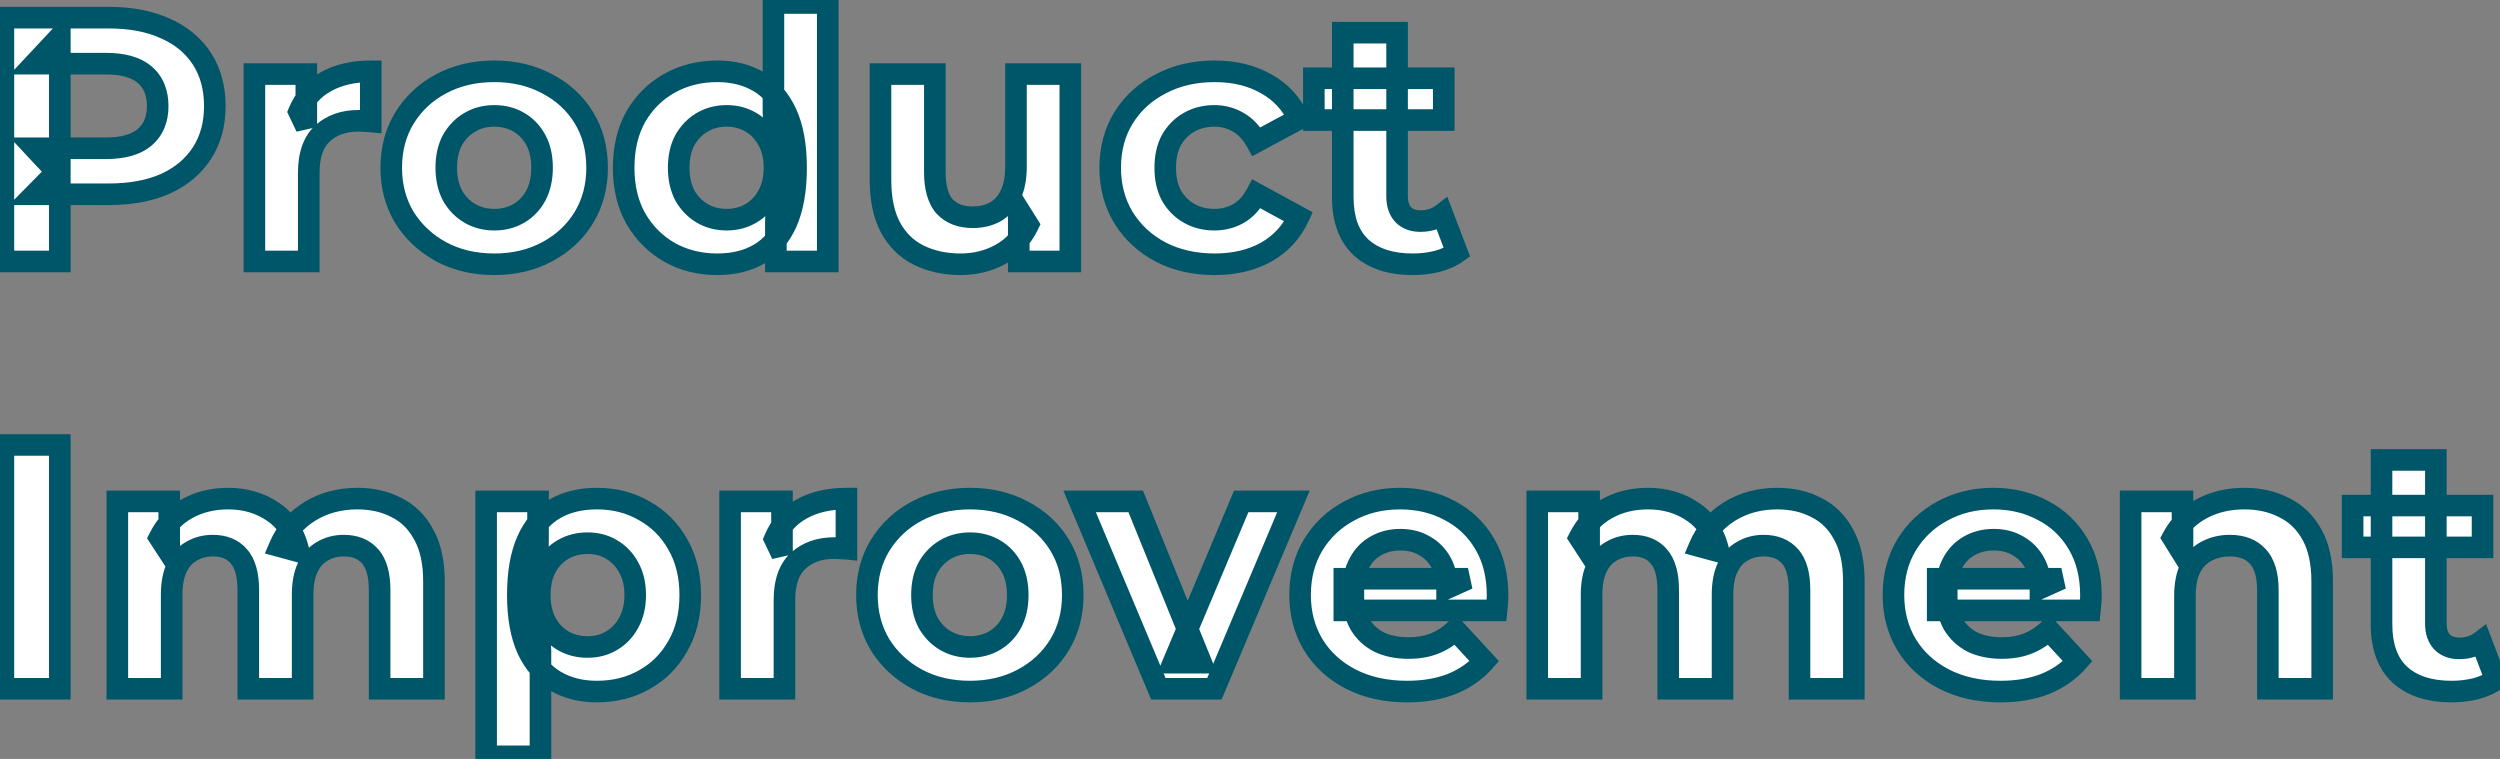 <svg width="392" height="119" viewBox="0 0 392 119" fill="none" xmlns="http://www.w3.org/2000/svg">
<rect x="0" y="0" width="392" height="119" fill="#808080" stroke="none"/>
<mask id="path-1-outside-1_25_153" maskUnits="userSpaceOnUse" x="-2" y="-2" width="396" height="123" fill="black">
<rect fill="white" x="-2" y="-2" width="396" height="123"/>
<path d="M0.533 41V2.77H17.081C20.503 2.77 23.453 3.334 25.928 4.463C28.404 5.555 30.316 7.139 31.663 9.215C33.01 11.29 33.684 13.766 33.684 16.642C33.684 19.482 33.01 21.94 31.663 24.015C30.316 26.09 28.404 27.692 25.928 28.821C23.453 29.913 20.503 30.459 17.081 30.459H5.448L9.38 26.473V41H0.533ZM9.38 27.456L5.448 23.25H16.59C19.32 23.25 21.359 22.668 22.706 21.503C24.053 20.338 24.727 18.717 24.727 16.642C24.727 14.53 24.053 12.892 22.706 11.727C21.359 10.562 19.32 9.979 16.59 9.979H5.448L9.38 5.774V27.456ZM39.892 41V11.618H48.03V19.919L46.883 17.516C47.757 15.441 49.158 13.875 51.088 12.819C53.018 11.727 55.366 11.181 58.133 11.181V19.045C57.769 19.009 57.442 18.991 57.15 18.991C56.859 18.954 56.55 18.936 56.222 18.936C53.892 18.936 51.998 19.61 50.542 20.957C49.122 22.267 48.412 24.325 48.412 27.128V41H39.892ZM77.513 41.437C74.382 41.437 71.597 40.782 69.157 39.471C66.754 38.16 64.843 36.376 63.423 34.119C62.039 31.825 61.347 29.222 61.347 26.309C61.347 23.36 62.039 20.756 63.423 18.499C64.843 16.205 66.754 14.421 69.157 13.147C71.597 11.836 74.382 11.181 77.513 11.181C80.608 11.181 83.375 11.836 85.815 13.147C88.254 14.421 90.166 16.187 91.549 18.444C92.933 20.702 93.624 23.323 93.624 26.309C93.624 29.222 92.933 31.825 91.549 34.119C90.166 36.376 88.254 38.16 85.815 39.471C83.375 40.782 80.608 41.437 77.513 41.437ZM77.513 34.446C78.933 34.446 80.208 34.119 81.336 33.463C82.465 32.808 83.357 31.879 84.012 30.678C84.668 29.44 84.995 27.984 84.995 26.309C84.995 24.598 84.668 23.141 84.012 21.94C83.357 20.738 82.465 19.81 81.336 19.154C80.208 18.499 78.933 18.171 77.513 18.171C76.093 18.171 74.819 18.499 73.69 19.154C72.562 19.81 71.651 20.738 70.96 21.94C70.304 23.141 69.977 24.598 69.977 26.309C69.977 27.984 70.304 29.44 70.96 30.678C71.651 31.879 72.562 32.808 73.69 33.463C74.819 34.119 76.093 34.446 77.513 34.446ZM112.481 41.437C109.714 41.437 107.22 40.818 104.999 39.58C102.778 38.306 101.012 36.54 99.702 34.282C98.427 32.025 97.79 29.367 97.79 26.309C97.79 23.214 98.427 20.538 99.702 18.28C101.012 16.023 102.778 14.275 104.999 13.038C107.22 11.8 109.714 11.181 112.481 11.181C114.957 11.181 117.123 11.727 118.98 12.819C120.837 13.911 122.275 15.568 123.295 17.789C124.314 20.01 124.824 22.85 124.824 26.309C124.824 29.731 124.333 32.571 123.35 34.829C122.366 37.05 120.946 38.706 119.09 39.798C117.269 40.891 115.066 41.437 112.481 41.437ZM113.956 34.446C115.339 34.446 116.596 34.119 117.724 33.463C118.853 32.808 119.745 31.879 120.4 30.678C121.092 29.44 121.438 27.984 121.438 26.309C121.438 24.598 121.092 23.141 120.4 21.94C119.745 20.738 118.853 19.81 117.724 19.154C116.596 18.499 115.339 18.171 113.956 18.171C112.536 18.171 111.262 18.499 110.133 19.154C109.004 19.81 108.094 20.738 107.402 21.94C106.747 23.141 106.419 24.598 106.419 26.309C106.419 27.984 106.747 29.44 107.402 30.678C108.094 31.879 109.004 32.808 110.133 33.463C111.262 34.119 112.536 34.446 113.956 34.446ZM121.656 41V34.992L121.82 26.254L121.274 17.57V0.476H129.794V41H121.656ZM150.623 41.437C148.183 41.437 145.999 40.964 144.069 40.017C142.176 39.07 140.701 37.632 139.645 35.702C138.59 33.736 138.062 31.242 138.062 28.22V11.618H146.581V26.964C146.581 29.404 147.091 31.206 148.111 32.371C149.166 33.5 150.641 34.064 152.534 34.064C153.845 34.064 155.01 33.791 156.03 33.245C157.049 32.662 157.85 31.788 158.433 30.623C159.015 29.422 159.307 27.929 159.307 26.145V11.618H167.826V41H159.743V32.917L161.218 35.266C160.235 37.304 158.779 38.852 156.849 39.908C154.956 40.927 152.88 41.437 150.623 41.437ZM190.465 41.437C187.298 41.437 184.476 40.8 182 39.525C179.524 38.215 177.576 36.412 176.156 34.119C174.773 31.825 174.081 29.222 174.081 26.309C174.081 23.36 174.773 20.756 176.156 18.499C177.576 16.205 179.524 14.421 182 13.147C184.476 11.836 187.298 11.181 190.465 11.181C193.56 11.181 196.254 11.836 198.548 13.147C200.842 14.421 202.535 16.26 203.627 18.663L197.019 22.213C196.254 20.829 195.289 19.81 194.124 19.154C192.996 18.499 191.758 18.171 190.411 18.171C188.954 18.171 187.643 18.499 186.478 19.154C185.313 19.81 184.385 20.738 183.693 21.94C183.038 23.141 182.71 24.598 182.71 26.309C182.71 28.02 183.038 29.476 183.693 30.678C184.385 31.879 185.313 32.808 186.478 33.463C187.643 34.119 188.954 34.446 190.411 34.446C191.758 34.446 192.996 34.137 194.124 33.518C195.289 32.862 196.254 31.825 197.019 30.405L203.627 34.009C202.535 36.376 200.842 38.215 198.548 39.525C196.254 40.8 193.56 41.437 190.465 41.437ZM221.521 41.437C218.062 41.437 215.367 40.563 213.438 38.815C211.508 37.031 210.543 34.392 210.543 30.896V5.119H219.063V30.787C219.063 32.025 219.391 32.99 220.046 33.682C220.701 34.337 221.593 34.665 222.722 34.665C224.069 34.665 225.216 34.301 226.163 33.572L228.457 39.58C227.583 40.199 226.527 40.672 225.289 41C224.087 41.291 222.831 41.437 221.521 41.437ZM206.01 18.827V12.273H226.381V18.827H206.01ZM0.533 108V69.77H9.38V108H0.533ZM56.028 78.181C58.358 78.181 60.415 78.654 62.199 79.601C64.02 80.511 65.44 81.931 66.459 83.861C67.515 85.754 68.043 88.193 68.043 91.179V108H59.523V92.49C59.523 90.123 59.032 88.375 58.048 87.247C57.065 86.118 55.682 85.554 53.898 85.554C52.66 85.554 51.549 85.845 50.566 86.427C49.583 86.974 48.819 87.811 48.273 88.94C47.726 90.068 47.453 91.507 47.453 93.254V108H38.934V92.49C38.934 90.123 38.442 88.375 37.459 87.247C36.512 86.118 35.147 85.554 33.363 85.554C32.125 85.554 31.015 85.845 30.031 86.427C29.048 86.974 28.284 87.811 27.738 88.94C27.192 90.068 26.918 91.507 26.918 93.254V108H18.399V78.618H26.536V86.646L25.007 84.297C26.026 82.295 27.465 80.784 29.321 79.764C31.215 78.709 33.363 78.181 35.766 78.181C38.46 78.181 40.809 78.873 42.811 80.256C44.85 81.603 46.197 83.678 46.853 86.482L43.849 85.663C44.832 83.369 46.398 81.549 48.546 80.201C50.73 78.854 53.224 78.181 56.028 78.181ZM93.593 108.437C91.117 108.437 88.951 107.891 87.094 106.798C85.237 105.706 83.781 104.05 82.725 101.829C81.705 99.571 81.195 96.731 81.195 93.309C81.195 89.85 81.687 87.01 82.67 84.789C83.653 82.568 85.073 80.911 86.93 79.819C88.787 78.727 91.008 78.181 93.593 78.181C96.36 78.181 98.836 78.818 101.02 80.092C103.241 81.33 104.989 83.078 106.263 85.335C107.574 87.593 108.229 90.25 108.229 93.309C108.229 96.404 107.574 99.08 106.263 101.337C104.989 103.594 103.241 105.342 101.02 106.58C98.836 107.818 96.36 108.437 93.593 108.437ZM76.226 118.595V78.618H84.363V84.625L84.199 93.363L84.745 102.047V118.595H76.226ZM92.118 101.446C93.538 101.446 94.794 101.119 95.887 100.463C97.015 99.808 97.907 98.879 98.563 97.678C99.255 96.44 99.6 94.984 99.6 93.309C99.6 91.598 99.255 90.141 98.563 88.94C97.907 87.738 97.015 86.81 95.887 86.154C94.794 85.499 93.538 85.171 92.118 85.171C90.698 85.171 89.424 85.499 88.295 86.154C87.167 86.81 86.275 87.738 85.619 88.94C84.964 90.141 84.636 91.598 84.636 93.309C84.636 94.984 84.964 96.44 85.619 97.678C86.275 98.879 87.167 99.808 88.295 100.463C89.424 101.119 90.698 101.446 92.118 101.446ZM114.479 108V78.618H122.616V86.919L121.47 84.516C122.343 82.441 123.745 80.875 125.675 79.819C127.605 78.727 129.953 78.181 132.72 78.181V86.045C132.356 86.009 132.028 85.99 131.737 85.99C131.446 85.954 131.136 85.936 130.809 85.936C128.478 85.936 126.585 86.609 125.129 87.957C123.709 89.267 122.999 91.325 122.999 94.128V108H114.479ZM152.1 108.437C148.969 108.437 146.183 107.782 143.744 106.471C141.341 105.16 139.43 103.376 138.01 101.119C136.626 98.825 135.934 96.222 135.934 93.309C135.934 90.36 136.626 87.756 138.01 85.499C139.43 83.205 141.341 81.421 143.744 80.147C146.183 78.836 148.969 78.181 152.1 78.181C155.195 78.181 157.962 78.836 160.401 80.147C162.841 81.421 164.752 83.187 166.136 85.444C167.519 87.702 168.211 90.323 168.211 93.309C168.211 96.222 167.519 98.825 166.136 101.119C164.752 103.376 162.841 105.16 160.401 106.471C157.962 107.782 155.195 108.437 152.1 108.437ZM152.1 101.446C153.52 101.446 154.794 101.119 155.923 100.463C157.052 99.808 157.944 98.879 158.599 97.678C159.254 96.44 159.582 94.984 159.582 93.309C159.582 91.598 159.254 90.141 158.599 88.94C157.944 87.738 157.052 86.81 155.923 86.154C154.794 85.499 153.52 85.171 152.1 85.171C150.68 85.171 149.406 85.499 148.277 86.154C147.148 86.81 146.238 87.738 145.546 88.94C144.891 90.141 144.563 91.598 144.563 93.309C144.563 94.984 144.891 96.44 145.546 97.678C146.238 98.879 147.148 99.808 148.277 100.463C149.406 101.119 150.68 101.446 152.1 101.446ZM181.626 108L169.283 78.618H178.076L188.343 103.904H183.974L194.624 78.618H202.816L190.419 108H181.626ZM220.621 108.437C217.271 108.437 214.322 107.782 211.773 106.471C209.261 105.16 207.313 103.376 205.929 101.119C204.546 98.825 203.854 96.222 203.854 93.309C203.854 90.36 204.528 87.756 205.875 85.499C207.258 83.205 209.134 81.421 211.5 80.147C213.867 78.836 216.543 78.181 219.528 78.181C222.405 78.181 224.99 78.8 227.284 80.038C229.614 81.239 231.452 82.987 232.8 85.281C234.147 87.538 234.82 90.25 234.82 93.418C234.82 93.746 234.802 94.128 234.766 94.565C234.729 94.965 234.693 95.348 234.657 95.712H210.79V90.742H230.178L226.901 92.216C226.901 90.687 226.592 89.358 225.973 88.23C225.354 87.101 224.498 86.227 223.406 85.608C222.314 84.953 221.039 84.625 219.583 84.625C218.127 84.625 216.834 84.953 215.705 85.608C214.613 86.227 213.758 87.119 213.139 88.284C212.52 89.413 212.21 90.76 212.21 92.326V93.636C212.21 95.239 212.556 96.659 213.248 97.896C213.976 99.098 214.977 100.026 216.252 100.682C217.562 101.301 219.091 101.61 220.839 101.61C222.405 101.61 223.77 101.373 224.935 100.9C226.137 100.427 227.229 99.717 228.212 98.77L232.745 103.685C231.398 105.215 229.705 106.398 227.666 107.235C225.627 108.036 223.279 108.437 220.621 108.437ZM278.668 78.181C280.998 78.181 283.055 78.654 284.839 79.601C286.66 80.511 288.08 81.931 289.099 83.861C290.155 85.754 290.683 88.193 290.683 91.179V108H282.163V92.49C282.163 90.123 281.672 88.375 280.689 87.247C279.706 86.118 278.322 85.554 276.538 85.554C275.3 85.554 274.189 85.845 273.206 86.427C272.223 86.974 271.459 87.811 270.913 88.94C270.366 90.068 270.093 91.507 270.093 93.254V108H261.574V92.49C261.574 90.123 261.082 88.375 260.099 87.247C259.152 86.118 257.787 85.554 256.003 85.554C254.765 85.554 253.655 85.845 252.672 86.427C251.688 86.974 250.924 87.811 250.378 88.94C249.832 90.068 249.558 91.507 249.558 93.254V108H241.039V78.618H249.176V86.646L247.647 84.297C248.666 82.295 250.105 80.784 251.962 79.764C253.855 78.709 256.003 78.181 258.406 78.181C261.1 78.181 263.449 78.873 265.451 80.256C267.49 81.603 268.837 83.678 269.493 86.482L266.489 85.663C267.472 83.369 269.038 81.549 271.186 80.201C273.37 78.854 275.864 78.181 278.668 78.181ZM313.661 108.437C310.311 108.437 307.362 107.782 304.813 106.471C302.301 105.16 300.353 103.376 298.97 101.119C297.586 98.825 296.894 96.222 296.894 93.309C296.894 90.36 297.568 87.756 298.915 85.499C300.299 83.205 302.174 81.421 304.54 80.147C306.907 78.836 309.583 78.181 312.569 78.181C315.445 78.181 318.03 78.8 320.324 80.038C322.654 81.239 324.493 82.987 325.84 85.281C327.187 87.538 327.861 90.25 327.861 93.418C327.861 93.746 327.842 94.128 327.806 94.565C327.77 94.965 327.733 95.348 327.697 95.712H303.83V90.742H323.218L319.942 92.216C319.942 90.687 319.632 89.358 319.013 88.23C318.394 87.101 317.539 86.227 316.446 85.608C315.354 84.953 314.08 84.625 312.623 84.625C311.167 84.625 309.874 84.953 308.746 85.608C307.653 86.227 306.798 87.119 306.179 88.284C305.56 89.413 305.25 90.76 305.25 92.326V93.636C305.25 95.239 305.596 96.659 306.288 97.896C307.016 99.098 308.018 100.026 309.292 100.682C310.603 101.301 312.132 101.61 313.879 101.61C315.445 101.61 316.81 101.373 317.975 100.9C319.177 100.427 320.269 99.717 321.252 98.77L325.785 103.685C324.438 105.215 322.745 106.398 320.706 107.235C318.667 108.036 316.319 108.437 313.661 108.437ZM351.938 78.181C354.268 78.181 356.343 78.654 358.164 79.601C360.021 80.511 361.477 81.931 362.533 83.861C363.589 85.754 364.117 88.193 364.117 91.179V108H355.597V92.49C355.597 90.123 355.069 88.375 354.013 87.247C352.994 86.118 351.537 85.554 349.644 85.554C348.297 85.554 347.077 85.845 345.985 86.427C344.929 86.974 344.092 87.829 343.473 88.994C342.89 90.159 342.599 91.652 342.599 93.473V108H334.079V78.618H342.217V86.755L340.687 84.297C341.743 82.331 343.254 80.82 345.22 79.764C347.186 78.709 349.426 78.181 351.938 78.181ZM384.401 108.437C380.942 108.437 378.248 107.563 376.318 105.815C374.388 104.031 373.423 101.392 373.423 97.896V72.118H381.943V97.787C381.943 99.025 382.271 99.99 382.926 100.682C383.582 101.337 384.474 101.665 385.602 101.665C386.949 101.665 388.096 101.301 389.043 100.572L391.337 106.58C390.463 107.199 389.407 107.672 388.169 108C386.968 108.291 385.712 108.437 384.401 108.437ZM368.89 85.827V79.273H389.261V85.827H368.89Z"/>
</mask>
<path d="M0.533 41V2.77H17.081C20.503 2.77 23.453 3.334 25.928 4.463C28.404 5.555 30.316 7.139 31.663 9.215C33.01 11.29 33.684 13.766 33.684 16.642C33.684 19.482 33.01 21.94 31.663 24.015C30.316 26.09 28.404 27.692 25.928 28.821C23.453 29.913 20.503 30.459 17.081 30.459H5.448L9.38 26.473V41H0.533ZM9.38 27.456L5.448 23.25H16.59C19.32 23.25 21.359 22.668 22.706 21.503C24.053 20.338 24.727 18.717 24.727 16.642C24.727 14.53 24.053 12.892 22.706 11.727C21.359 10.562 19.32 9.979 16.59 9.979H5.448L9.38 5.774V27.456ZM39.892 41V11.618H48.03V19.919L46.883 17.516C47.757 15.441 49.158 13.875 51.088 12.819C53.018 11.727 55.366 11.181 58.133 11.181V19.045C57.769 19.009 57.442 18.991 57.15 18.991C56.859 18.954 56.55 18.936 56.222 18.936C53.892 18.936 51.998 19.61 50.542 20.957C49.122 22.267 48.412 24.325 48.412 27.128V41H39.892ZM77.513 41.437C74.382 41.437 71.597 40.782 69.157 39.471C66.754 38.16 64.843 36.376 63.423 34.119C62.039 31.825 61.347 29.222 61.347 26.309C61.347 23.36 62.039 20.756 63.423 18.499C64.843 16.205 66.754 14.421 69.157 13.147C71.597 11.836 74.382 11.181 77.513 11.181C80.608 11.181 83.375 11.836 85.815 13.147C88.254 14.421 90.166 16.187 91.549 18.444C92.933 20.702 93.624 23.323 93.624 26.309C93.624 29.222 92.933 31.825 91.549 34.119C90.166 36.376 88.254 38.16 85.815 39.471C83.375 40.782 80.608 41.437 77.513 41.437ZM77.513 34.446C78.933 34.446 80.208 34.119 81.336 33.463C82.465 32.808 83.357 31.879 84.012 30.678C84.668 29.44 84.995 27.984 84.995 26.309C84.995 24.598 84.668 23.141 84.012 21.94C83.357 20.738 82.465 19.81 81.336 19.154C80.208 18.499 78.933 18.171 77.513 18.171C76.093 18.171 74.819 18.499 73.69 19.154C72.562 19.81 71.651 20.738 70.96 21.94C70.304 23.141 69.977 24.598 69.977 26.309C69.977 27.984 70.304 29.44 70.96 30.678C71.651 31.879 72.562 32.808 73.69 33.463C74.819 34.119 76.093 34.446 77.513 34.446ZM112.481 41.437C109.714 41.437 107.22 40.818 104.999 39.58C102.778 38.306 101.012 36.54 99.702 34.282C98.427 32.025 97.79 29.367 97.79 26.309C97.79 23.214 98.427 20.538 99.702 18.28C101.012 16.023 102.778 14.275 104.999 13.038C107.22 11.8 109.714 11.181 112.481 11.181C114.957 11.181 117.123 11.727 118.98 12.819C120.837 13.911 122.275 15.568 123.295 17.789C124.314 20.01 124.824 22.85 124.824 26.309C124.824 29.731 124.333 32.571 123.35 34.829C122.366 37.05 120.946 38.706 119.09 39.798C117.269 40.891 115.066 41.437 112.481 41.437ZM113.956 34.446C115.339 34.446 116.596 34.119 117.724 33.463C118.853 32.808 119.745 31.879 120.4 30.678C121.092 29.44 121.438 27.984 121.438 26.309C121.438 24.598 121.092 23.141 120.4 21.94C119.745 20.738 118.853 19.81 117.724 19.154C116.596 18.499 115.339 18.171 113.956 18.171C112.536 18.171 111.262 18.499 110.133 19.154C109.004 19.81 108.094 20.738 107.402 21.94C106.747 23.141 106.419 24.598 106.419 26.309C106.419 27.984 106.747 29.44 107.402 30.678C108.094 31.879 109.004 32.808 110.133 33.463C111.262 34.119 112.536 34.446 113.956 34.446ZM121.656 41V34.992L121.82 26.254L121.274 17.57V0.476H129.794V41H121.656ZM150.623 41.437C148.183 41.437 145.999 40.964 144.069 40.017C142.176 39.07 140.701 37.632 139.645 35.702C138.59 33.736 138.062 31.242 138.062 28.22V11.618H146.581V26.964C146.581 29.404 147.091 31.206 148.111 32.371C149.166 33.5 150.641 34.064 152.534 34.064C153.845 34.064 155.01 33.791 156.03 33.245C157.049 32.662 157.85 31.788 158.433 30.623C159.015 29.422 159.307 27.929 159.307 26.145V11.618H167.826V41H159.743V32.917L161.218 35.266C160.235 37.304 158.779 38.852 156.849 39.908C154.956 40.927 152.88 41.437 150.623 41.437ZM190.465 41.437C187.298 41.437 184.476 40.8 182 39.525C179.524 38.215 177.576 36.412 176.156 34.119C174.773 31.825 174.081 29.222 174.081 26.309C174.081 23.36 174.773 20.756 176.156 18.499C177.576 16.205 179.524 14.421 182 13.147C184.476 11.836 187.298 11.181 190.465 11.181C193.56 11.181 196.254 11.836 198.548 13.147C200.842 14.421 202.535 16.26 203.627 18.663L197.019 22.213C196.254 20.829 195.289 19.81 194.124 19.154C192.996 18.499 191.758 18.171 190.411 18.171C188.954 18.171 187.643 18.499 186.478 19.154C185.313 19.81 184.385 20.738 183.693 21.94C183.038 23.141 182.71 24.598 182.71 26.309C182.71 28.02 183.038 29.476 183.693 30.678C184.385 31.879 185.313 32.808 186.478 33.463C187.643 34.119 188.954 34.446 190.411 34.446C191.758 34.446 192.996 34.137 194.124 33.518C195.289 32.862 196.254 31.825 197.019 30.405L203.627 34.009C202.535 36.376 200.842 38.215 198.548 39.525C196.254 40.8 193.56 41.437 190.465 41.437ZM221.521 41.437C218.062 41.437 215.367 40.563 213.438 38.815C211.508 37.031 210.543 34.392 210.543 30.896V5.119H219.063V30.787C219.063 32.025 219.391 32.99 220.046 33.682C220.701 34.337 221.593 34.665 222.722 34.665C224.069 34.665 225.216 34.301 226.163 33.572L228.457 39.58C227.583 40.199 226.527 40.672 225.289 41C224.087 41.291 222.831 41.437 221.521 41.437ZM206.01 18.827V12.273H226.381V18.827H206.01ZM0.533 108V69.77H9.38V108H0.533ZM56.028 78.181C58.358 78.181 60.415 78.654 62.199 79.601C64.02 80.511 65.44 81.931 66.459 83.861C67.515 85.754 68.043 88.193 68.043 91.179V108H59.523V92.49C59.523 90.123 59.032 88.375 58.048 87.247C57.065 86.118 55.682 85.554 53.898 85.554C52.66 85.554 51.549 85.845 50.566 86.427C49.583 86.974 48.819 87.811 48.273 88.94C47.726 90.068 47.453 91.507 47.453 93.254V108H38.934V92.49C38.934 90.123 38.442 88.375 37.459 87.247C36.512 86.118 35.147 85.554 33.363 85.554C32.125 85.554 31.015 85.845 30.031 86.427C29.048 86.974 28.284 87.811 27.738 88.94C27.192 90.068 26.918 91.507 26.918 93.254V108H18.399V78.618H26.536V86.646L25.007 84.297C26.026 82.295 27.465 80.784 29.321 79.764C31.215 78.709 33.363 78.181 35.766 78.181C38.46 78.181 40.809 78.873 42.811 80.256C44.85 81.603 46.197 83.678 46.853 86.482L43.849 85.663C44.832 83.369 46.398 81.549 48.546 80.201C50.73 78.854 53.224 78.181 56.028 78.181ZM93.593 108.437C91.117 108.437 88.951 107.891 87.094 106.798C85.237 105.706 83.781 104.05 82.725 101.829C81.705 99.571 81.195 96.731 81.195 93.309C81.195 89.85 81.687 87.01 82.67 84.789C83.653 82.568 85.073 80.911 86.93 79.819C88.787 78.727 91.008 78.181 93.593 78.181C96.36 78.181 98.836 78.818 101.02 80.092C103.241 81.33 104.989 83.078 106.263 85.335C107.574 87.593 108.229 90.25 108.229 93.309C108.229 96.404 107.574 99.08 106.263 101.337C104.989 103.594 103.241 105.342 101.02 106.58C98.836 107.818 96.36 108.437 93.593 108.437ZM76.226 118.595V78.618H84.363V84.625L84.199 93.363L84.745 102.047V118.595H76.226ZM92.118 101.446C93.538 101.446 94.794 101.119 95.887 100.463C97.015 99.808 97.907 98.879 98.563 97.678C99.255 96.44 99.6 94.984 99.6 93.309C99.6 91.598 99.255 90.141 98.563 88.94C97.907 87.738 97.015 86.81 95.887 86.154C94.794 85.499 93.538 85.171 92.118 85.171C90.698 85.171 89.424 85.499 88.295 86.154C87.167 86.81 86.275 87.738 85.619 88.94C84.964 90.141 84.636 91.598 84.636 93.309C84.636 94.984 84.964 96.44 85.619 97.678C86.275 98.879 87.167 99.808 88.295 100.463C89.424 101.119 90.698 101.446 92.118 101.446ZM114.479 108V78.618H122.616V86.919L121.47 84.516C122.343 82.441 123.745 80.875 125.675 79.819C127.605 78.727 129.953 78.181 132.72 78.181V86.045C132.356 86.009 132.028 85.99 131.737 85.99C131.446 85.954 131.136 85.936 130.809 85.936C128.478 85.936 126.585 86.609 125.129 87.957C123.709 89.267 122.999 91.325 122.999 94.128V108H114.479ZM152.1 108.437C148.969 108.437 146.183 107.782 143.744 106.471C141.341 105.16 139.43 103.376 138.01 101.119C136.626 98.825 135.934 96.222 135.934 93.309C135.934 90.36 136.626 87.756 138.01 85.499C139.43 83.205 141.341 81.421 143.744 80.147C146.183 78.836 148.969 78.181 152.1 78.181C155.195 78.181 157.962 78.836 160.401 80.147C162.841 81.421 164.752 83.187 166.136 85.444C167.519 87.702 168.211 90.323 168.211 93.309C168.211 96.222 167.519 98.825 166.136 101.119C164.752 103.376 162.841 105.16 160.401 106.471C157.962 107.782 155.195 108.437 152.1 108.437ZM152.1 101.446C153.52 101.446 154.794 101.119 155.923 100.463C157.052 99.808 157.944 98.879 158.599 97.678C159.254 96.44 159.582 94.984 159.582 93.309C159.582 91.598 159.254 90.141 158.599 88.94C157.944 87.738 157.052 86.81 155.923 86.154C154.794 85.499 153.52 85.171 152.1 85.171C150.68 85.171 149.406 85.499 148.277 86.154C147.148 86.81 146.238 87.738 145.546 88.94C144.891 90.141 144.563 91.598 144.563 93.309C144.563 94.984 144.891 96.44 145.546 97.678C146.238 98.879 147.148 99.808 148.277 100.463C149.406 101.119 150.68 101.446 152.1 101.446ZM181.626 108L169.283 78.618H178.076L188.343 103.904H183.974L194.624 78.618H202.816L190.419 108H181.626ZM220.621 108.437C217.271 108.437 214.322 107.782 211.773 106.471C209.261 105.16 207.313 103.376 205.929 101.119C204.546 98.825 203.854 96.222 203.854 93.309C203.854 90.36 204.528 87.756 205.875 85.499C207.258 83.205 209.134 81.421 211.5 80.147C213.867 78.836 216.543 78.181 219.528 78.181C222.405 78.181 224.99 78.8 227.284 80.038C229.614 81.239 231.452 82.987 232.8 85.281C234.147 87.538 234.82 90.25 234.82 93.418C234.82 93.746 234.802 94.128 234.766 94.565C234.729 94.965 234.693 95.348 234.657 95.712H210.79V90.742H230.178L226.901 92.216C226.901 90.687 226.592 89.358 225.973 88.23C225.354 87.101 224.498 86.227 223.406 85.608C222.314 84.953 221.039 84.625 219.583 84.625C218.127 84.625 216.834 84.953 215.705 85.608C214.613 86.227 213.758 87.119 213.139 88.284C212.52 89.413 212.21 90.76 212.21 92.326V93.636C212.21 95.239 212.556 96.659 213.248 97.896C213.976 99.098 214.977 100.026 216.252 100.682C217.562 101.301 219.091 101.61 220.839 101.61C222.405 101.61 223.77 101.373 224.935 100.9C226.137 100.427 227.229 99.717 228.212 98.77L232.745 103.685C231.398 105.215 229.705 106.398 227.666 107.235C225.627 108.036 223.279 108.437 220.621 108.437ZM278.668 78.181C280.998 78.181 283.055 78.654 284.839 79.601C286.66 80.511 288.08 81.931 289.099 83.861C290.155 85.754 290.683 88.193 290.683 91.179V108H282.163V92.49C282.163 90.123 281.672 88.375 280.689 87.247C279.706 86.118 278.322 85.554 276.538 85.554C275.3 85.554 274.189 85.845 273.206 86.427C272.223 86.974 271.459 87.811 270.913 88.94C270.366 90.068 270.093 91.507 270.093 93.254V108H261.574V92.49C261.574 90.123 261.082 88.375 260.099 87.247C259.152 86.118 257.787 85.554 256.003 85.554C254.765 85.554 253.655 85.845 252.672 86.427C251.688 86.974 250.924 87.811 250.378 88.94C249.832 90.068 249.558 91.507 249.558 93.254V108H241.039V78.618H249.176V86.646L247.647 84.297C248.666 82.295 250.105 80.784 251.962 79.764C253.855 78.709 256.003 78.181 258.406 78.181C261.1 78.181 263.449 78.873 265.451 80.256C267.49 81.603 268.837 83.678 269.493 86.482L266.489 85.663C267.472 83.369 269.038 81.549 271.186 80.201C273.37 78.854 275.864 78.181 278.668 78.181ZM313.661 108.437C310.311 108.437 307.362 107.782 304.813 106.471C302.301 105.16 300.353 103.376 298.97 101.119C297.586 98.825 296.894 96.222 296.894 93.309C296.894 90.36 297.568 87.756 298.915 85.499C300.299 83.205 302.174 81.421 304.54 80.147C306.907 78.836 309.583 78.181 312.569 78.181C315.445 78.181 318.03 78.8 320.324 80.038C322.654 81.239 324.493 82.987 325.84 85.281C327.187 87.538 327.861 90.25 327.861 93.418C327.861 93.746 327.842 94.128 327.806 94.565C327.77 94.965 327.733 95.348 327.697 95.712H303.83V90.742H323.218L319.942 92.216C319.942 90.687 319.632 89.358 319.013 88.23C318.394 87.101 317.539 86.227 316.446 85.608C315.354 84.953 314.08 84.625 312.623 84.625C311.167 84.625 309.874 84.953 308.746 85.608C307.653 86.227 306.798 87.119 306.179 88.284C305.56 89.413 305.25 90.76 305.25 92.326V93.636C305.25 95.239 305.596 96.659 306.288 97.896C307.016 99.098 308.018 100.026 309.292 100.682C310.603 101.301 312.132 101.61 313.879 101.61C315.445 101.61 316.81 101.373 317.975 100.9C319.177 100.427 320.269 99.717 321.252 98.77L325.785 103.685C324.438 105.215 322.745 106.398 320.706 107.235C318.667 108.036 316.319 108.437 313.661 108.437ZM351.938 78.181C354.268 78.181 356.343 78.654 358.164 79.601C360.021 80.511 361.477 81.931 362.533 83.861C363.589 85.754 364.117 88.193 364.117 91.179V108H355.597V92.49C355.597 90.123 355.069 88.375 354.013 87.247C352.994 86.118 351.537 85.554 349.644 85.554C348.297 85.554 347.077 85.845 345.985 86.427C344.929 86.974 344.092 87.829 343.473 88.994C342.89 90.159 342.599 91.652 342.599 93.473V108H334.079V78.618H342.217V86.755L340.687 84.297C341.743 82.331 343.254 80.82 345.22 79.764C347.186 78.709 349.426 78.181 351.938 78.181ZM384.401 108.437C380.942 108.437 378.248 107.563 376.318 105.815C374.388 104.031 373.423 101.392 373.423 97.896V72.118H381.943V97.787C381.943 99.025 382.271 99.99 382.926 100.682C383.582 101.337 384.474 101.665 385.602 101.665C386.949 101.665 388.096 101.301 389.043 100.572L391.337 106.58C390.463 107.199 389.407 107.672 388.169 108C386.968 108.291 385.712 108.437 384.401 108.437ZM368.89 85.827V79.273H389.261V85.827H368.89Z" fill="white"/>
<path d="M0.533 41H-1.159V42.692H0.533V41ZM0.533 2.77V1.078H-1.159V2.77H0.533ZM25.928 4.463L25.227 6.003L25.236 6.007L25.245 6.011L25.928 4.463ZM31.663 9.215L30.244 10.136L30.244 10.136L31.663 9.215ZM25.928 28.821L26.612 30.369L26.621 30.365L26.631 30.361L25.928 28.821ZM5.448 30.459L4.244 29.271L1.403 32.152H5.448V30.459ZM9.38 26.473H11.073V22.347L8.176 25.284L9.38 26.473ZM9.38 41V42.692H11.073V41H9.38ZM9.38 27.456L8.145 28.611L11.073 31.743V27.456H9.38ZM5.448 23.25V21.558H1.549L4.212 24.406L5.448 23.25ZM5.448 9.979L4.212 8.823L1.549 11.671H5.448V9.979ZM9.38 5.774H11.073V1.487L8.145 4.618L9.38 5.774ZM2.225 41V2.77H-1.159V41H2.225ZM0.533 4.462H17.081V1.078H0.533V4.462ZM17.081 4.462C20.322 4.462 23.02 4.997 25.227 6.003L26.631 2.923C23.885 1.672 20.685 1.078 17.081 1.078V4.462ZM25.245 6.011C27.45 6.984 29.093 8.362 30.244 10.136L33.082 8.293C31.539 5.916 29.359 4.127 26.612 2.915L25.245 6.011ZM30.244 10.136C31.385 11.895 31.992 14.038 31.992 16.642H35.376C35.376 13.493 34.635 10.685 33.082 8.293L30.244 10.136ZM31.992 16.642C31.992 19.205 31.388 21.331 30.244 23.094L33.082 24.936C34.633 22.548 35.376 19.759 35.376 16.642H31.992ZM30.244 23.094C29.089 24.872 27.44 26.273 25.227 27.281L26.631 30.361C29.369 29.112 31.543 27.308 33.082 24.936L30.244 23.094ZM25.245 27.273C23.034 28.249 20.328 28.767 17.081 28.767V32.152C20.679 32.152 23.872 31.578 26.612 30.369L25.245 27.273ZM17.081 28.767H5.448V32.152H17.081V28.767ZM6.653 31.648L10.585 27.661L8.176 25.284L4.244 29.271L6.653 31.648ZM7.688 26.473V41H11.073V26.473H7.688ZM9.38 39.308H0.533V42.692H9.38V39.308ZM10.616 26.3L6.684 22.095L4.212 24.406L8.145 28.611L10.616 26.3ZM5.448 24.942H16.59V21.558H5.448V24.942ZM16.59 24.942C19.519 24.942 22.031 24.324 23.813 22.783L21.599 20.223C20.687 21.012 19.122 21.558 16.59 21.558V24.942ZM23.813 22.783C25.595 21.242 26.419 19.119 26.419 16.642H23.035C23.035 18.316 22.512 19.434 21.599 20.223L23.813 22.783ZM26.419 16.642C26.419 14.139 25.602 11.994 23.813 10.447L21.599 13.007C22.505 13.79 23.035 14.921 23.035 16.642H26.419ZM23.813 10.447C22.031 8.906 19.519 8.287 16.59 8.287V11.671C19.122 11.671 20.687 12.218 21.599 13.007L23.813 10.447ZM16.59 8.287H5.448V11.671H16.59V8.287ZM6.684 11.135L10.616 6.93L8.145 4.618L4.212 8.823L6.684 11.135ZM7.688 5.774V27.456H11.073V5.774H7.688ZM39.892 41H38.2V42.692H39.892V41ZM39.892 11.618V9.925H38.2V11.618H39.892ZM48.03 11.618H49.722V9.925H48.03V11.618ZM48.03 19.919L46.503 20.648L49.722 19.919H48.03ZM46.883 17.516L45.323 16.859L45.029 17.559L45.356 18.245L46.883 17.516ZM51.088 12.819L51.9 14.303L51.911 14.298L51.922 14.292L51.088 12.819ZM58.133 11.181H59.825V9.489H58.133V11.181ZM58.133 19.045L57.965 20.729L59.825 20.915V19.045H58.133ZM57.15 18.991L56.941 20.669L57.045 20.683H57.15V18.991ZM50.542 20.957L51.69 22.2L51.691 22.199L50.542 20.957ZM48.412 41V42.692H50.104V41H48.412ZM41.584 41V11.618H38.2V41H41.584ZM39.892 13.31H48.03V9.925H39.892V13.31ZM46.338 11.618V19.919H49.722V11.618H46.338ZM49.557 19.19L48.41 16.787L45.356 18.245L46.503 20.648L49.557 19.19ZM48.442 18.173C49.172 16.441 50.315 15.171 51.9 14.303L50.276 11.335C48.002 12.579 46.342 14.441 45.323 16.859L48.442 18.173ZM51.922 14.292C53.541 13.375 55.587 12.873 58.133 12.873V9.489C55.146 9.489 52.494 10.079 50.255 11.347L51.922 14.292ZM56.441 11.181V19.045H59.825V11.181H56.441ZM58.302 17.361C57.895 17.321 57.51 17.298 57.15 17.298V20.683C57.373 20.683 57.643 20.697 57.965 20.729L58.302 17.361ZM57.36 17.311C56.992 17.265 56.612 17.244 56.222 17.244V20.628C56.487 20.628 56.726 20.643 56.941 20.669L57.36 17.311ZM56.222 17.244C53.545 17.244 51.216 18.028 49.393 19.714L51.691 22.199C52.781 21.191 54.239 20.628 56.222 20.628V17.244ZM49.394 19.713C47.495 21.466 46.72 24.068 46.72 27.128H50.104C50.104 24.581 50.749 23.069 51.69 22.2L49.394 19.713ZM46.72 27.128V41H50.104V27.128H46.72ZM48.412 39.308H39.892V42.692H48.412V39.308ZM69.157 39.471L68.347 40.956L68.356 40.961L69.157 39.471ZM63.423 34.119L61.974 34.993L61.982 35.006L61.991 35.02L63.423 34.119ZM63.423 18.499L61.984 17.608L61.98 17.615L63.423 18.499ZM69.157 13.147L69.95 14.642L69.958 14.637L69.157 13.147ZM85.815 13.147L85.014 14.637L85.022 14.642L85.031 14.647L85.815 13.147ZM91.549 18.444L90.106 19.329L91.549 18.444ZM91.549 34.119L92.992 35.003L92.998 34.993L91.549 34.119ZM85.815 39.471L85.014 37.98L85.014 37.98L85.815 39.471ZM81.336 33.463L82.186 34.927L82.186 34.927L81.336 33.463ZM84.012 30.678L85.498 31.488L85.503 31.479L85.508 31.47L84.012 30.678ZM84.012 21.94L82.527 22.75L82.527 22.75L84.012 21.94ZM81.336 19.154L80.487 20.618L80.487 20.618L81.336 19.154ZM73.69 19.154L74.54 20.618L74.54 20.618L73.69 19.154ZM70.96 21.94L69.493 21.095L69.484 21.112L69.474 21.129L70.96 21.94ZM70.96 30.678L69.464 31.47L69.478 31.496L69.493 31.522L70.96 30.678ZM73.69 33.463L74.54 32L74.54 32L73.69 33.463ZM77.513 39.745C74.625 39.745 72.121 39.142 69.958 37.98L68.356 40.961C71.073 42.421 74.14 43.129 77.513 43.129V39.745ZM69.968 37.985C67.811 36.809 66.117 35.224 64.855 33.218L61.991 35.02C63.569 37.528 65.697 39.511 68.347 40.956L69.968 37.985ZM64.872 33.245C63.661 31.238 63.04 28.941 63.04 26.309H59.655C59.655 29.502 60.417 32.412 61.974 34.993L64.872 33.245ZM63.04 26.309C63.04 23.635 63.663 21.345 64.866 19.383L61.98 17.615C60.415 20.168 59.655 23.084 59.655 26.309H63.04ZM64.862 19.39C66.122 17.353 67.81 15.777 69.95 14.642L68.365 11.652C65.699 13.066 63.563 15.057 61.984 17.608L64.862 19.39ZM69.958 14.637C72.121 13.475 74.625 12.873 77.513 12.873V9.489C74.14 9.489 71.073 10.197 68.356 11.656L69.958 14.637ZM77.513 12.873C80.362 12.873 82.848 13.474 85.014 14.637L86.616 11.656C83.902 10.198 80.854 9.489 77.513 9.489V12.873ZM85.031 14.647C87.21 15.785 88.889 17.343 90.106 19.329L92.992 17.56C91.442 15.031 89.298 13.057 86.598 11.647L85.031 14.647ZM90.106 19.329C91.307 21.287 91.932 23.595 91.932 26.309H95.317C95.317 23.052 94.559 20.116 92.992 17.56L90.106 19.329ZM91.932 26.309C91.932 28.941 91.311 31.238 90.1 33.245L92.998 34.993C94.555 32.412 95.317 29.502 95.317 26.309H91.932ZM90.106 33.234C88.887 35.224 87.202 36.804 85.014 37.98L86.616 40.961C89.306 39.516 91.444 37.528 92.992 35.003L90.106 33.234ZM85.014 37.98C82.848 39.144 80.362 39.745 77.513 39.745V43.129C80.854 43.129 83.902 42.419 86.616 40.961L85.014 37.98ZM77.513 36.138C79.205 36.138 80.777 35.745 82.186 34.927L80.487 32C79.638 32.492 78.662 32.754 77.513 32.754V36.138ZM82.186 34.927C83.596 34.108 84.702 32.948 85.498 31.488L82.527 29.868C82.012 30.811 81.334 31.508 80.487 32L82.186 34.927ZM85.508 31.47C86.315 29.944 86.688 28.206 86.688 26.309H83.303C83.303 27.761 83.02 28.936 82.517 29.886L85.508 31.47ZM86.688 26.309C86.688 24.384 86.319 22.634 85.498 21.129L82.527 22.75C83.017 23.648 83.303 24.811 83.303 26.309H86.688ZM85.498 21.129C84.702 19.67 83.596 18.509 82.186 17.691L80.487 20.618C81.334 21.11 82.012 21.806 82.527 22.75L85.498 21.129ZM82.186 17.691C80.777 16.873 79.205 16.479 77.513 16.479V19.863C78.662 19.863 79.638 20.125 80.487 20.618L82.186 17.691ZM77.513 16.479C75.822 16.479 74.25 16.873 72.841 17.691L74.54 20.618C75.388 20.125 76.365 19.863 77.513 19.863V16.479ZM72.841 17.691C71.44 18.505 70.323 19.654 69.493 21.095L72.426 22.784C72.98 21.823 73.684 21.115 74.54 20.618L72.841 17.691ZM69.474 21.129C68.653 22.634 68.284 24.384 68.284 26.309H71.669C71.669 24.811 71.955 23.648 72.445 22.75L69.474 21.129ZM68.284 26.309C68.284 28.206 68.657 29.944 69.464 31.47L72.455 29.886C71.952 28.936 71.669 27.761 71.669 26.309H68.284ZM69.493 31.522C70.323 32.964 71.44 34.113 72.841 34.927L74.54 32C73.684 31.503 72.98 30.795 72.426 29.834L69.493 31.522ZM72.841 34.927C74.25 35.745 75.822 36.138 77.513 36.138V32.754C76.365 32.754 75.388 32.492 74.54 32L72.841 34.927ZM104.999 39.58L104.157 41.048L104.166 41.053L104.175 41.058L104.999 39.58ZM99.702 34.282L98.228 35.114L98.233 35.123L98.238 35.132L99.702 34.282ZM99.702 18.28L98.238 17.431L98.233 17.44L98.228 17.449L99.702 18.28ZM104.999 13.038L104.175 11.559L104.175 11.559L104.999 13.038ZM118.98 12.819L119.838 11.361L119.838 11.361L118.98 12.819ZM123.295 17.789L124.833 17.083L124.833 17.083L123.295 17.789ZM123.35 34.829L124.897 35.514L124.901 35.504L123.35 34.829ZM119.09 39.798L118.232 38.34L118.225 38.344L118.219 38.347L119.09 39.798ZM117.724 33.463L116.875 32L116.875 32L117.724 33.463ZM120.4 30.678L118.923 29.852L118.919 29.86L118.915 29.868L120.4 30.678ZM120.4 21.94L118.915 22.75L118.924 22.767L118.934 22.784L120.4 21.94ZM117.724 19.154L116.875 20.618L116.875 20.618L117.724 19.154ZM110.133 19.154L110.983 20.618L110.983 20.618L110.133 19.154ZM107.402 21.94L105.936 21.095L105.926 21.112L105.917 21.129L107.402 21.94ZM107.402 30.678L105.907 31.47L105.921 31.496L105.936 31.522L107.402 30.678ZM110.133 33.463L110.983 32L110.983 32L110.133 33.463ZM121.656 41H119.964V42.692H121.656V41ZM121.656 34.992L119.965 34.961L119.964 34.977V34.992H121.656ZM121.82 26.254L123.512 26.286L123.513 26.217L123.509 26.148L121.82 26.254ZM121.274 17.57H119.582V17.624L119.585 17.677L121.274 17.57ZM121.274 0.476V-1.216H119.582V0.476H121.274ZM129.794 0.476H131.486V-1.216H129.794V0.476ZM129.794 41V42.692H131.486V41H129.794ZM112.481 39.745C109.976 39.745 107.77 39.187 105.823 38.102L104.175 41.058C106.67 42.449 109.452 43.129 112.481 43.129V39.745ZM105.841 38.112C103.883 36.989 102.329 35.438 101.165 33.433L98.238 35.132C99.695 37.641 101.673 39.623 104.157 41.048L105.841 38.112ZM101.175 33.451C100.068 31.489 99.482 29.128 99.482 26.309H96.098C96.098 29.606 96.787 32.561 98.228 35.114L101.175 33.451ZM99.482 26.309C99.482 23.449 100.07 21.071 101.175 19.112L98.228 17.449C96.785 20.005 96.098 22.979 96.098 26.309H99.482ZM101.165 19.13C102.327 17.129 103.875 15.601 105.823 14.516L104.175 11.559C101.681 12.95 99.698 14.918 98.238 17.431L101.165 19.13ZM105.823 14.516C107.77 13.43 109.976 12.873 112.481 12.873V9.489C109.452 9.489 106.67 10.169 104.175 11.559L105.823 14.516ZM112.481 12.873C114.701 12.873 116.562 13.36 118.122 14.278L119.838 11.361C117.685 10.094 115.213 9.489 112.481 9.489V12.873ZM118.122 14.278C119.642 15.171 120.862 16.545 121.757 18.495L124.833 17.083C123.689 14.591 122.032 12.651 119.838 11.361L118.122 14.278ZM121.757 18.495C122.642 20.422 123.132 22.999 123.132 26.309H126.516C126.516 22.7 125.987 19.598 124.833 17.083L121.757 18.495ZM123.132 26.309C123.132 29.584 122.66 32.175 121.798 34.153L124.901 35.504C126.005 32.968 126.516 29.879 126.516 26.309H123.132ZM121.802 34.144C120.943 36.084 119.745 37.45 118.232 38.34L119.948 41.257C122.148 39.963 123.79 38.015 124.897 35.514L121.802 34.144ZM118.219 38.347C116.713 39.251 114.826 39.745 112.481 39.745V43.129C115.306 43.129 117.825 42.531 119.96 41.249L118.219 38.347ZM113.956 36.138C115.619 36.138 117.172 35.741 118.574 34.927L116.875 32C116.02 32.496 115.06 32.754 113.956 32.754V36.138ZM118.574 34.927C119.984 34.108 121.09 32.948 121.886 31.488L118.915 29.868C118.4 30.811 117.722 31.508 116.875 32L118.574 34.927ZM121.877 31.503C122.734 29.971 123.13 28.22 123.13 26.309H119.746C119.746 27.747 119.45 28.909 118.923 29.852L121.877 31.503ZM123.13 26.309C123.13 24.37 122.737 22.607 121.867 21.095L118.934 22.784C119.447 23.675 119.746 24.825 119.746 26.309H123.13ZM121.886 21.129C121.09 19.67 119.984 18.509 118.574 17.691L116.875 20.618C117.722 21.11 118.4 21.806 118.915 22.75L121.886 21.129ZM118.574 17.691C117.172 16.877 115.619 16.479 113.956 16.479V19.863C115.06 19.863 116.02 20.121 116.875 20.618L118.574 17.691ZM113.956 16.479C112.265 16.479 110.692 16.873 109.283 17.691L110.983 20.618C111.831 20.125 112.807 19.863 113.956 19.863V16.479ZM109.283 17.691C107.882 18.505 106.766 19.654 105.936 21.095L108.869 22.784C109.422 21.823 110.126 21.115 110.983 20.618L109.283 17.691ZM105.917 21.129C105.096 22.634 104.727 24.384 104.727 26.309H108.111C108.111 24.811 108.398 23.648 108.888 22.75L105.917 21.129ZM104.727 26.309C104.727 28.206 105.099 29.944 105.907 31.47L108.898 29.886C108.394 28.936 108.111 27.761 108.111 26.309H104.727ZM105.936 31.522C106.766 32.964 107.882 34.113 109.283 34.927L110.983 32C110.126 31.503 109.422 30.795 108.869 29.834L105.936 31.522ZM109.283 34.927C110.692 35.745 112.265 36.138 113.956 36.138V32.754C112.807 32.754 111.831 32.492 110.983 32L109.283 34.927ZM123.349 41V34.992H119.964V41H123.349ZM123.348 35.024L123.512 26.286L120.128 26.223L119.965 34.961L123.348 35.024ZM123.509 26.148L122.963 17.464L119.585 17.677L120.132 26.36L123.509 26.148ZM122.966 17.57V0.476H119.582V17.57H122.966ZM121.274 2.168H129.794V-1.216H121.274V2.168ZM128.102 0.476V41H131.486V0.476H128.102ZM129.794 39.308H121.656V42.692H129.794V39.308ZM144.069 40.017L143.312 41.531L143.324 41.536L144.069 40.017ZM139.645 35.702L138.155 36.503L138.161 36.515L139.645 35.702ZM138.062 11.618V9.925H136.369V11.618H138.062ZM146.581 11.618H148.274V9.925H146.581V11.618ZM148.111 32.371L146.837 33.485L146.856 33.506L146.875 33.527L148.111 32.371ZM156.03 33.245L156.829 34.736L156.849 34.725L156.869 34.714L156.03 33.245ZM158.433 30.623L159.946 31.38L159.951 31.371L159.955 31.361L158.433 30.623ZM159.307 11.618V9.925H157.614V11.618H159.307ZM167.826 11.618H169.518V9.925H167.826V11.618ZM167.826 41V42.692H169.518V41H167.826ZM159.743 41H158.051V42.692H159.743V41ZM159.743 32.917L161.176 32.017L158.051 27.04V32.917H159.743ZM161.218 35.266L162.742 36L163.148 35.158L162.651 34.366L161.218 35.266ZM156.849 39.908L157.651 41.398L157.661 41.392L156.849 39.908ZM150.623 39.745C148.407 39.745 146.483 39.316 144.814 38.498L143.324 41.536C145.515 42.611 147.96 43.129 150.623 43.129V39.745ZM144.826 38.504C143.254 37.717 142.027 36.53 141.13 34.89L138.161 36.515C139.375 38.734 141.098 40.423 143.312 41.53L144.826 38.504ZM141.136 34.902C140.251 33.254 139.754 31.058 139.754 28.22H136.369C136.369 31.427 136.928 34.219 138.155 36.503L141.136 34.902ZM139.754 28.22V11.618H136.369V28.22H139.754ZM138.062 13.31H146.581V9.925H138.062V13.31ZM144.889 11.618V26.964H148.274V11.618H144.889ZM144.889 26.964C144.889 29.589 145.43 31.877 146.837 33.485L149.384 31.257C148.752 30.535 148.274 29.218 148.274 26.964H144.889ZM146.875 33.527C148.321 35.072 150.286 35.756 152.534 35.756V32.372C150.996 32.372 150.012 31.927 149.346 31.215L146.875 33.527ZM152.534 35.756C154.086 35.756 155.532 35.431 156.829 34.736L155.231 31.753C154.488 32.151 153.604 32.372 152.534 32.372V35.756ZM156.869 34.714C158.21 33.948 159.231 32.81 159.946 31.38L156.919 29.867C156.469 30.767 155.888 31.377 155.19 31.776L156.869 34.714ZM159.955 31.361C160.68 29.866 160.999 28.103 160.999 26.145H157.614C157.614 27.755 157.35 28.977 156.91 29.885L159.955 31.361ZM160.999 26.145V11.618H157.614V26.145H160.999ZM159.307 13.31H167.826V9.925H159.307V13.31ZM166.134 11.618V41H169.518V11.618H166.134ZM167.826 39.308H159.743V42.692H167.826V39.308ZM161.436 41V32.917H158.051V41H161.436ZM158.31 33.817L159.785 36.165L162.651 34.366L161.176 32.017L158.31 33.817ZM159.694 34.531C158.859 36.261 157.647 37.542 156.037 38.423L157.661 41.392C159.91 40.162 161.611 38.347 162.742 36L159.694 34.531ZM156.047 38.418C154.412 39.298 152.615 39.745 150.623 39.745V43.129C153.146 43.129 155.499 42.556 157.651 41.398L156.047 38.418ZM182 39.525L181.208 41.021L181.217 41.026L181.226 41.03L182 39.525ZM176.156 34.119L174.707 34.993L174.712 35.001L174.717 35.009L176.156 34.119ZM176.156 18.499L174.717 17.608L174.714 17.615L176.156 18.499ZM182 13.147L182.774 14.651L182.783 14.647L182.792 14.642L182 13.147ZM198.548 13.147L197.709 14.616L197.717 14.621L197.726 14.626L198.548 13.147ZM203.627 18.663L204.428 20.154L205.823 19.404L205.168 17.963L203.627 18.663ZM197.019 22.213L195.538 23.031L196.347 24.495L197.82 23.703L197.019 22.213ZM194.124 19.154L193.275 20.618L193.285 20.623L193.295 20.629L194.124 19.154ZM186.478 19.154L187.308 20.629L187.308 20.629L186.478 19.154ZM183.693 21.94L182.227 21.095L182.217 21.112L182.207 21.129L183.693 21.94ZM183.693 30.678L182.207 31.488L182.217 31.505L182.227 31.522L183.693 30.678ZM186.478 33.463L187.308 31.988L187.308 31.988L186.478 33.463ZM194.124 33.518L194.938 35.002L194.946 34.997L194.954 34.993L194.124 33.518ZM197.019 30.405L197.829 28.919L196.336 28.105L195.529 29.603L197.019 30.405ZM203.627 34.009L205.164 34.718L205.827 33.282L204.437 32.524L203.627 34.009ZM198.548 39.525L199.37 41.005L199.379 41L199.388 40.995L198.548 39.525ZM190.465 39.745C187.53 39.745 184.98 39.156 182.774 38.021L181.226 41.03C183.972 42.444 187.065 43.129 190.465 43.129V39.745ZM182.792 38.03C180.571 36.854 178.851 35.256 177.595 33.228L174.717 35.009C176.302 37.569 178.478 39.575 181.208 41.021L182.792 38.03ZM177.605 33.245C176.395 31.238 175.773 28.941 175.773 26.309H172.389C172.389 29.502 173.151 32.412 174.707 34.993L177.605 33.245ZM175.773 26.309C175.773 23.635 176.397 21.345 177.599 19.383L174.714 17.615C173.149 20.168 172.389 23.084 172.389 26.309H175.773ZM177.595 19.39C178.848 17.366 180.562 15.79 182.774 14.651L181.226 11.642C178.486 13.052 176.304 15.045 174.717 17.608L177.595 19.39ZM182.792 14.642C184.993 13.477 187.537 12.873 190.465 12.873V9.489C187.058 9.489 183.958 10.195 181.208 11.651L182.792 14.642ZM190.465 12.873C193.316 12.873 195.711 13.475 197.709 14.616L199.388 11.678C196.797 10.197 193.804 9.489 190.465 9.489V12.873ZM197.726 14.626C199.701 15.723 201.143 17.288 202.087 19.363L205.168 17.963C203.926 15.232 201.982 13.119 199.37 11.668L197.726 14.626ZM202.826 17.172L196.218 20.722L197.82 23.703L204.428 20.154L202.826 17.172ZM198.5 21.394C197.611 19.787 196.439 18.515 194.954 17.68L193.295 20.629C194.139 21.104 194.897 21.872 195.538 23.031L198.5 21.394ZM194.974 17.691C193.579 16.881 192.046 16.479 190.411 16.479V19.863C191.469 19.863 192.413 20.117 193.275 20.618L194.974 17.691ZM190.411 16.479C188.69 16.479 187.089 16.869 185.649 17.68L187.308 20.629C188.197 20.129 189.218 19.863 190.411 19.863V16.479ZM185.649 17.68C184.208 18.49 183.064 19.64 182.227 21.095L185.159 22.784C185.705 21.836 186.418 21.13 187.308 20.629L185.649 17.68ZM182.207 21.129C181.387 22.634 181.018 24.384 181.018 26.309H184.402C184.402 24.811 184.689 23.648 185.178 22.75L182.207 21.129ZM181.018 26.309C181.018 28.233 181.387 29.983 182.207 31.488L185.178 29.868C184.689 28.969 184.402 27.807 184.402 26.309H181.018ZM182.227 31.522C183.064 32.977 184.208 34.128 185.649 34.938L187.308 31.988C186.418 31.488 185.705 30.782 185.159 29.834L182.227 31.522ZM185.649 34.938C187.089 35.748 188.69 36.138 190.411 36.138V32.754C189.218 32.754 188.197 32.489 187.308 31.988L185.649 34.938ZM190.411 36.138C192.028 36.138 193.548 35.764 194.938 35.002L193.311 32.034C192.443 32.51 191.487 32.754 190.411 32.754V36.138ZM194.954 34.993C196.451 34.15 197.624 32.85 198.509 31.207L195.529 29.603C194.885 30.799 194.128 31.575 193.295 32.043L194.954 34.993ZM196.209 31.89L202.817 35.495L204.437 32.524L197.829 28.919L196.209 31.89ZM202.091 33.3C201.148 35.343 199.701 36.918 197.709 38.056L199.388 40.995C201.983 39.512 203.922 37.409 205.164 34.718L202.091 33.3ZM197.726 38.046C195.726 39.158 193.324 39.745 190.465 39.745V43.129C193.796 43.129 196.783 42.442 199.37 41.005L197.726 38.046ZM213.438 38.815L212.289 40.058L212.295 40.064L212.302 40.07L213.438 38.815ZM210.543 5.119V3.426H208.851V5.119H210.543ZM219.063 5.119H220.755V3.426H219.063V5.119ZM220.046 33.682L218.818 34.845L218.833 34.862L218.849 34.878L220.046 33.682ZM226.163 33.572L227.744 32.969L226.933 30.845L225.131 32.231L226.163 33.572ZM228.457 39.58L229.435 40.961L230.505 40.202L230.037 38.977L228.457 39.58ZM225.289 41L225.688 42.645L225.705 42.64L225.722 42.636L225.289 41ZM206.01 18.827H204.318V20.519H206.01V18.827ZM206.01 12.273V10.581H204.318V12.273H206.01ZM226.381 12.273H228.073V10.581H226.381V12.273ZM226.381 18.827V20.519H228.073V18.827H226.381ZM221.521 39.745C218.341 39.745 216.102 38.945 214.574 37.561L212.302 40.07C214.633 42.181 217.782 43.129 221.521 43.129V39.745ZM214.586 37.573C213.107 36.205 212.235 34.083 212.235 30.896H208.851C208.851 34.7 209.909 37.858 212.289 40.058L214.586 37.573ZM212.235 30.896V5.119H208.851V30.896H212.235ZM210.543 6.811H219.063V3.426H210.543V6.811ZM217.371 5.119V30.787H220.755V5.119H217.371ZM217.371 30.787C217.371 32.324 217.784 33.754 218.818 34.845L221.274 32.518C220.998 32.226 220.755 31.726 220.755 30.787H217.371ZM218.849 34.878C219.889 35.918 221.249 36.357 222.722 36.357V32.973C221.938 32.973 221.514 32.757 221.242 32.485L218.849 34.878ZM222.722 36.357C224.392 36.357 225.915 35.898 227.194 34.914L225.131 32.231C224.518 32.703 223.746 32.973 222.722 32.973V36.357ZM224.582 34.176L226.876 40.184L230.037 38.977L227.744 32.969L224.582 34.176ZM227.478 38.199C226.798 38.681 225.936 39.078 224.856 39.364L225.722 42.636C227.118 42.266 228.367 41.717 229.435 40.961L227.478 38.199ZM224.89 39.355C223.827 39.613 222.705 39.745 221.521 39.745V43.129C222.958 43.129 224.348 42.969 225.688 42.645L224.89 39.355ZM207.702 18.827V12.273H204.318V18.827H207.702ZM206.01 13.965H226.381V10.581H206.01V13.965ZM224.689 12.273V18.827H228.073V12.273H224.689ZM226.381 17.134H206.01V20.519H226.381V17.134ZM0.533 108H-1.159V109.692H0.533V108ZM0.533 69.77V68.078H-1.159V69.77H0.533ZM9.38 69.77H11.073V68.078H9.38V69.77ZM9.38 108V109.692H11.073V108H9.38ZM2.225 108V69.77H-1.159V108H2.225ZM0.533 71.462H9.38V68.078H0.533V71.462ZM7.688 69.77V108H11.073V69.77H7.688ZM9.38 106.308H0.533V109.692H9.38V106.308ZM62.199 79.601L61.406 81.095L61.424 81.105L61.442 81.114L62.199 79.601ZM66.459 83.861L64.963 84.651L64.972 84.668L64.981 84.685L66.459 83.861ZM68.043 108V109.692H69.735V108H68.043ZM59.523 108H57.831V109.692H59.523V108ZM58.048 87.247L59.325 86.135L59.325 86.135L58.048 87.247ZM50.566 86.427L51.388 87.907L51.409 87.895L51.429 87.883L50.566 86.427ZM48.273 88.94L49.796 89.677L49.796 89.677L48.273 88.94ZM47.453 108V109.692H49.145V108H47.453ZM38.934 108H37.241V109.692H38.934V108ZM37.459 87.247L36.163 88.334L36.173 88.346L36.183 88.358L37.459 87.247ZM30.031 86.427L30.853 87.907L30.874 87.895L30.894 87.883L30.031 86.427ZM27.738 88.94L29.261 89.677L29.261 89.677L27.738 88.94ZM26.918 108V109.692H28.61V108H26.918ZM18.399 108H16.706V109.692H18.399V108ZM18.399 78.618V76.925H16.706V78.618H18.399ZM26.536 78.618H28.228V76.925H26.536V78.618ZM26.536 86.646L25.118 87.569L28.228 92.345V86.646H26.536ZM25.007 84.297L23.499 83.53L23.055 84.401L23.589 85.221L25.007 84.297ZM29.321 79.764L30.136 81.248L30.146 81.242L29.321 79.764ZM42.811 80.256L41.849 81.648L41.864 81.658L41.878 81.668L42.811 80.256ZM46.853 86.482L46.407 88.115L49.147 88.862L48.5 86.097L46.853 86.482ZM43.849 85.663L42.294 84.996L41.528 86.784L43.404 87.295L43.849 85.663ZM48.546 80.201L47.657 78.761L47.647 78.768L48.546 80.201ZM56.028 79.873C58.124 79.873 59.901 80.297 61.406 81.095L62.992 78.106C60.929 77.011 58.592 76.489 56.028 76.489V79.873ZM61.442 81.114C62.924 81.855 64.096 83.01 64.963 84.651L67.955 83.07C66.783 80.852 65.116 79.167 62.956 78.087L61.442 81.114ZM64.981 84.685C65.853 86.249 66.351 88.378 66.351 91.179H69.735C69.735 88.008 69.176 85.259 67.937 83.036L64.981 84.685ZM66.351 91.179V108H69.735V91.179H66.351ZM68.043 106.308H59.523V109.692H68.043V106.308ZM61.215 108V92.49H57.831V108H61.215ZM61.215 92.49C61.215 89.94 60.694 87.707 59.325 86.135L56.773 88.358C57.369 89.043 57.831 90.306 57.831 92.49H61.215ZM59.325 86.135C57.958 84.566 56.068 83.862 53.898 83.862V87.246C55.296 87.246 56.173 87.669 56.773 88.358L59.325 86.135ZM53.898 83.862C52.383 83.862 50.969 84.222 49.704 84.972L51.429 87.883C52.129 87.468 52.937 87.246 53.898 87.246V83.862ZM49.745 84.948C48.422 85.683 47.429 86.798 46.749 88.203L49.796 89.677C50.208 88.824 50.744 88.264 51.388 87.907L49.745 84.948ZM46.749 88.203C46.057 89.633 45.761 91.346 45.761 93.254H49.145C49.145 91.667 49.396 90.504 49.796 89.677L46.749 88.203ZM45.761 93.254V108H49.145V93.254H45.761ZM47.453 106.308H38.934V109.692H47.453V106.308ZM40.626 108V92.49H37.241V108H40.626ZM40.626 92.49C40.626 89.94 40.104 87.707 38.735 86.135L36.183 88.358C36.78 89.043 37.241 90.306 37.241 92.49H40.626ZM38.755 86.159C37.419 84.566 35.531 83.862 33.363 83.862V87.246C34.763 87.246 35.605 87.669 36.163 88.334L38.755 86.159ZM33.363 83.862C31.848 83.862 30.435 84.222 29.169 84.972L30.894 87.883C31.594 87.468 32.402 87.246 33.363 87.246V83.862ZM29.21 84.948C27.887 85.683 26.894 86.798 26.215 88.203L29.261 89.677C29.673 88.824 30.209 88.264 30.853 87.907L29.21 84.948ZM26.215 88.203C25.522 89.633 25.226 91.346 25.226 93.254H28.61C28.61 91.667 28.861 90.504 29.261 89.677L26.215 88.203ZM25.226 93.254V108H28.61V93.254H25.226ZM26.918 106.308H18.399V109.692H26.918V106.308ZM20.091 108V78.618H16.706V108H20.091ZM18.399 80.31H26.536V76.925H18.399V80.31ZM24.844 78.618V86.646H28.228V78.618H24.844ZM27.954 85.722L26.425 83.374L23.589 85.221L25.118 87.569L27.954 85.722ZM26.515 85.065C27.39 83.346 28.595 82.094 30.136 81.248L28.507 78.281C26.334 79.474 24.663 81.244 23.499 83.53L26.515 85.065ZM30.146 81.242C31.76 80.342 33.619 79.873 35.766 79.873V76.489C33.106 76.489 30.669 77.076 28.497 78.287L30.146 81.242ZM35.766 79.873C38.155 79.873 40.16 80.481 41.849 81.648L43.773 78.864C41.458 77.264 38.766 76.489 35.766 76.489V79.873ZM41.878 81.668C43.493 82.735 44.629 84.405 45.205 86.867L48.5 86.097C47.765 82.952 46.207 80.471 43.744 78.844L41.878 81.668ZM47.298 84.85L44.294 84.03L43.404 87.295L46.407 88.115L47.298 84.85ZM45.404 86.329C46.249 84.357 47.583 82.802 49.445 81.635L47.647 78.768C45.212 80.295 43.414 82.381 42.294 84.996L45.404 86.329ZM49.434 81.642C51.327 80.474 53.508 79.873 56.028 79.873V76.489C52.941 76.489 50.133 77.234 47.657 78.761L49.434 81.642ZM87.094 106.798L87.952 105.34L87.952 105.34L87.094 106.798ZM82.725 101.829L81.183 102.525L81.189 102.54L81.197 102.555L82.725 101.829ZM82.67 84.789L84.217 85.474L84.217 85.474L82.67 84.789ZM86.93 79.819L86.072 78.361L86.072 78.361L86.93 79.819ZM101.02 80.092L100.168 81.554L100.182 81.562L100.197 81.57L101.02 80.092ZM106.263 85.335L104.79 86.167L104.795 86.176L104.8 86.185L106.263 85.335ZM106.263 101.337L104.8 100.487L104.795 100.496L104.79 100.505L106.263 101.337ZM101.02 106.58L100.197 105.102L100.186 105.108L101.02 106.58ZM76.226 118.595H74.534V120.287H76.226V118.595ZM76.226 78.618V76.925H74.534V78.618H76.226ZM84.363 78.618H86.055V76.925H84.363V78.618ZM84.363 84.625L86.055 84.657L86.055 84.641V84.625H84.363ZM84.199 93.363L82.507 93.332L82.506 93.401L82.51 93.47L84.199 93.363ZM84.745 102.047H86.438V101.994L86.434 101.941L84.745 102.047ZM84.745 118.595V120.287H86.438V118.595H84.745ZM95.887 100.463L95.037 99L95.026 99.006L95.016 99.012L95.887 100.463ZM98.563 97.678L97.086 96.853L97.081 96.86L97.077 96.868L98.563 97.678ZM98.563 88.94L97.077 89.75L97.087 89.767L97.096 89.784L98.563 88.94ZM95.887 86.154L95.016 87.605L95.026 87.612L95.037 87.618L95.887 86.154ZM88.295 86.154L89.145 87.618L89.145 87.618L88.295 86.154ZM85.619 88.94L87.105 89.75L87.105 89.75L85.619 88.94ZM85.619 97.678L84.124 98.47L84.129 98.479L84.134 98.488L85.619 97.678ZM88.295 100.463L89.145 99L89.145 99L88.295 100.463ZM93.593 106.745C91.373 106.745 89.512 106.258 87.952 105.34L86.236 108.257C88.39 109.524 90.861 110.129 93.593 110.129V106.745ZM87.952 105.34C86.426 104.443 85.185 103.062 84.253 101.102L81.197 102.555C82.376 105.037 84.048 106.97 86.236 108.257L87.952 105.34ZM84.267 101.132C83.376 99.16 82.888 96.577 82.888 93.309H79.503C79.503 96.885 80.034 99.982 81.183 102.525L84.267 101.132ZM82.888 93.309C82.888 89.993 83.361 87.408 84.217 85.474L81.123 84.104C80.013 86.612 79.503 89.707 79.503 93.309H82.888ZM84.217 85.474C85.076 83.534 86.274 82.168 87.788 81.278L86.072 78.361C83.872 79.655 82.23 81.603 81.123 84.104L84.217 85.474ZM87.788 81.278C89.337 80.366 91.249 79.873 93.593 79.873V76.489C90.767 76.489 88.237 77.087 86.072 78.361L87.788 81.278ZM93.593 79.873C96.09 79.873 98.266 80.444 100.168 81.554L101.873 78.631C99.406 77.191 96.631 76.489 93.593 76.489V79.873ZM100.197 81.57C102.14 82.653 103.665 84.175 104.79 86.167L107.737 84.503C106.313 81.98 104.343 80.007 101.844 78.614L100.197 81.57ZM104.8 86.185C105.937 88.143 106.537 90.497 106.537 93.309H109.922C109.922 90.004 109.211 87.042 107.727 84.486L104.8 86.185ZM106.537 93.309C106.537 96.161 105.935 98.532 104.8 100.487L107.727 102.187C109.213 99.627 109.922 96.646 109.922 93.309H106.537ZM104.79 100.505C103.665 102.497 102.14 104.019 100.197 105.102L101.844 108.058C104.343 106.666 106.313 104.692 107.737 102.169L104.79 100.505ZM100.186 105.108C98.281 106.187 96.098 106.745 93.593 106.745V110.129C96.622 110.129 99.39 109.449 101.855 108.052L100.186 105.108ZM77.918 118.595V78.618H74.534V118.595H77.918ZM76.226 80.31H84.363V76.925H76.226V80.31ZM82.671 78.618V84.625H86.055V78.618H82.671ZM82.671 84.593L82.507 93.332L85.891 93.395L86.055 84.657L82.671 84.593ZM82.51 93.47L83.057 102.153L86.434 101.941L85.888 93.257L82.51 93.47ZM83.053 102.047V118.595H86.438V102.047H83.053ZM84.745 116.903H76.226V120.287H84.745V116.903ZM92.118 103.138C93.809 103.138 95.373 102.745 96.757 101.914L95.016 99.012C94.216 99.492 93.268 99.754 92.118 99.754V103.138ZM96.736 101.927C98.146 101.108 99.252 99.948 100.048 98.488L97.077 96.868C96.563 97.811 95.885 98.508 95.037 99L96.736 101.927ZM100.04 98.503C100.896 96.971 101.293 95.22 101.293 93.309H97.908C97.908 94.747 97.613 95.909 97.086 96.853L100.04 98.503ZM101.293 93.309C101.293 91.37 100.9 89.607 100.029 88.095L97.096 89.784C97.609 90.675 97.908 91.825 97.908 93.309H101.293ZM100.048 88.129C99.252 86.67 98.146 85.51 96.736 84.691L95.037 87.618C95.885 88.11 96.563 88.806 97.077 89.75L100.048 88.129ZM96.757 84.703C95.373 83.873 93.809 83.479 92.118 83.479V86.863C93.268 86.863 94.216 87.125 95.016 87.605L96.757 84.703ZM92.118 83.479C90.427 83.479 88.855 83.873 87.446 84.691L89.145 87.618C89.993 87.125 90.97 86.863 92.118 86.863V83.479ZM87.446 84.691C86.036 85.51 84.93 86.67 84.134 88.129L87.105 89.75C87.619 88.806 88.297 88.11 89.145 87.618L87.446 84.691ZM84.134 88.129C83.313 89.634 82.944 91.384 82.944 93.309H86.328C86.328 91.811 86.615 90.648 87.105 89.75L84.134 88.129ZM82.944 93.309C82.944 95.206 83.316 96.944 84.124 98.47L87.115 96.886C86.612 95.936 86.328 94.761 86.328 93.309H82.944ZM84.134 98.488C84.93 99.948 86.036 101.108 87.446 101.927L89.145 99C88.297 98.508 87.619 97.811 87.105 96.868L84.134 98.488ZM87.446 101.927C88.855 102.745 90.427 103.138 92.118 103.138V99.754C90.97 99.754 89.993 99.492 89.145 99L87.446 101.927ZM114.479 108H112.787V109.692H114.479V108ZM114.479 78.618V76.925H112.787V78.618H114.479ZM122.616 78.618H124.309V76.925H122.616V78.618ZM122.616 86.919L121.089 87.648L124.309 86.919H122.616ZM121.47 84.516L119.91 83.859L119.615 84.559L119.942 85.245L121.47 84.516ZM125.675 79.819L126.487 81.303L126.498 81.298L126.508 81.292L125.675 79.819ZM132.72 78.181H134.412V76.489H132.72V78.181ZM132.72 86.045L132.552 87.729L134.412 87.915V86.045H132.72ZM131.737 85.99L131.527 87.669L131.632 87.683H131.737V85.99ZM125.129 87.957L126.276 89.2L126.278 89.199L125.129 87.957ZM122.999 108V109.692H124.691V108H122.999ZM116.171 108V78.618H112.787V108H116.171ZM114.479 80.31H122.616V76.925H114.479V80.31ZM120.924 78.618V86.919H124.309V78.618H120.924ZM124.144 86.19L122.997 83.787L119.942 85.245L121.089 87.648L124.144 86.19ZM123.029 85.173C123.758 83.441 124.901 82.171 126.487 81.303L124.863 78.335C122.589 79.579 120.928 81.441 119.91 83.859L123.029 85.173ZM126.508 81.292C128.128 80.375 130.174 79.873 132.72 79.873V76.489C129.732 76.489 127.081 77.079 124.841 78.347L126.508 81.292ZM131.028 78.181V86.045H134.412V78.181H131.028ZM132.888 84.361C132.482 84.321 132.097 84.298 131.737 84.298V87.683C131.96 87.683 132.23 87.697 132.552 87.729L132.888 84.361ZM131.947 84.311C131.579 84.265 131.198 84.244 130.809 84.244V87.628C131.074 87.628 131.313 87.643 131.527 87.669L131.947 84.311ZM130.809 84.244C128.132 84.244 125.802 85.028 123.98 86.714L126.278 89.199C127.368 88.191 128.825 87.628 130.809 87.628V84.244ZM123.981 86.713C122.082 88.466 121.307 91.068 121.307 94.128H124.691C124.691 91.581 125.335 90.069 126.276 89.2L123.981 86.713ZM121.307 94.128V108H124.691V94.128H121.307ZM122.999 106.308H114.479V109.692H122.999V106.308ZM143.744 106.471L142.934 107.956L142.943 107.961L143.744 106.471ZM138.01 101.119L136.561 101.993L136.569 102.006L136.577 102.02L138.01 101.119ZM138.01 85.499L136.571 84.608L136.567 84.615L138.01 85.499ZM143.744 80.147L144.537 81.642L144.545 81.637L143.744 80.147ZM160.401 80.147L159.6 81.637L159.609 81.642L159.618 81.647L160.401 80.147ZM166.136 85.444L164.693 86.329L166.136 85.444ZM166.136 101.119L167.579 102.003L167.585 101.993L166.136 101.119ZM160.401 106.471L159.6 104.98L159.6 104.98L160.401 106.471ZM155.923 100.463L156.773 101.927L156.773 101.927L155.923 100.463ZM158.599 97.678L160.085 98.488L160.09 98.479L160.095 98.47L158.599 97.678ZM158.599 88.94L157.114 89.75L157.114 89.75L158.599 88.94ZM155.923 86.154L155.073 87.618L155.073 87.618L155.923 86.154ZM148.277 86.154L149.127 87.618L149.127 87.618L148.277 86.154ZM145.546 88.94L144.08 88.095L144.07 88.112L144.061 88.129L145.546 88.94ZM145.546 97.678L144.051 98.47L144.065 98.496L144.08 98.522L145.546 97.678ZM148.277 100.463L149.127 99L149.127 99L148.277 100.463ZM152.1 106.745C149.211 106.745 146.707 106.142 144.545 104.98L142.943 107.961C145.659 109.421 148.726 110.129 152.1 110.129V106.745ZM144.554 104.985C142.398 103.809 140.704 102.224 139.442 100.218L136.577 102.02C138.155 104.528 140.284 106.511 142.934 107.956L144.554 104.985ZM139.458 100.245C138.248 98.237 137.626 95.941 137.626 93.309H134.242C134.242 96.502 135.004 99.412 136.561 101.993L139.458 100.245ZM137.626 93.309C137.626 90.635 138.25 88.345 139.452 86.383L136.567 84.615C135.002 87.168 134.242 90.084 134.242 93.309H137.626ZM139.448 86.39C140.709 84.353 142.397 82.777 144.537 81.642L142.951 78.652C140.285 80.066 138.15 82.057 136.571 84.608L139.448 86.39ZM144.545 81.637C146.707 80.475 149.211 79.873 152.1 79.873V76.489C148.726 76.489 145.659 77.197 142.943 78.656L144.545 81.637ZM152.1 79.873C154.949 79.873 157.435 80.474 159.6 81.637L161.202 78.656C158.489 77.198 155.441 76.489 152.1 76.489V79.873ZM159.618 81.647C161.797 82.785 163.476 84.343 164.693 86.329L167.579 84.56C166.028 82.031 163.884 80.057 161.185 78.647L159.618 81.647ZM164.693 86.329C165.894 88.287 166.519 90.594 166.519 93.309H169.903C169.903 90.052 169.145 87.116 167.579 84.56L164.693 86.329ZM166.519 93.309C166.519 95.941 165.898 98.237 164.687 100.245L167.585 101.993C169.141 99.412 169.903 96.502 169.903 93.309H166.519ZM164.693 100.234C163.473 102.224 161.789 103.804 159.6 104.98L161.202 107.961C163.893 106.516 166.031 104.528 167.579 102.003L164.693 100.234ZM159.6 104.98C157.435 106.144 154.949 106.745 152.1 106.745V110.129C155.441 110.129 158.489 109.419 161.202 107.961L159.6 104.98ZM152.1 103.138C153.791 103.138 155.363 102.745 156.773 101.927L155.073 99C154.225 99.492 153.249 99.754 152.1 99.754V103.138ZM156.773 101.927C158.182 101.108 159.289 99.948 160.085 98.488L157.114 96.868C156.599 97.811 155.921 98.508 155.073 99L156.773 101.927ZM160.095 98.47C160.902 96.944 161.274 95.206 161.274 93.309H157.89C157.89 94.761 157.607 95.936 157.104 96.886L160.095 98.47ZM161.274 93.309C161.274 91.384 160.905 89.634 160.085 88.129L157.114 89.75C157.604 90.648 157.89 91.811 157.89 93.309H161.274ZM160.085 88.129C159.289 86.67 158.182 85.51 156.773 84.691L155.073 87.618C155.921 88.11 156.599 88.806 157.114 89.75L160.085 88.129ZM156.773 84.691C155.363 83.873 153.791 83.479 152.1 83.479V86.863C153.249 86.863 154.225 87.125 155.073 87.618L156.773 84.691ZM152.1 83.479C150.409 83.479 148.837 83.873 147.427 84.691L149.127 87.618C149.975 87.125 150.951 86.863 152.1 86.863V83.479ZM147.427 84.691C146.026 85.504 144.91 86.654 144.08 88.095L147.013 89.784C147.566 88.823 148.27 88.115 149.127 87.618L147.427 84.691ZM144.061 88.129C143.24 89.634 142.871 91.384 142.871 93.309H146.255C146.255 91.811 146.542 90.648 147.032 89.75L144.061 88.129ZM142.871 93.309C142.871 95.206 143.243 96.944 144.051 98.47L147.042 96.886C146.539 95.936 146.255 94.761 146.255 93.309H142.871ZM144.08 98.522C144.91 99.964 146.026 101.113 147.427 101.927L149.127 99C148.27 98.503 147.566 97.795 147.013 96.834L144.08 98.522ZM147.427 101.927C148.837 102.745 150.409 103.138 152.1 103.138V99.754C150.951 99.754 149.975 99.492 149.127 99L147.427 101.927ZM181.626 108L180.066 108.655L180.501 109.692H181.626V108ZM169.283 78.618V76.925H166.737L167.723 79.273L169.283 78.618ZM178.076 78.618L179.644 77.981L179.215 76.925H178.076V78.618ZM188.343 103.904V105.596H190.857L189.911 103.267L188.343 103.904ZM183.974 103.904L182.415 103.247L181.425 105.596H183.974V103.904ZM194.624 78.618V76.925H193.501L193.064 77.961L194.624 78.618ZM202.816 78.618L204.375 79.275L205.367 76.925H202.816V78.618ZM190.419 108V109.692H191.541L191.978 108.658L190.419 108ZM183.186 107.345L170.843 77.962L167.723 79.273L180.066 108.655L183.186 107.345ZM169.283 80.31H178.076V76.925H169.283V80.31ZM176.508 79.254L186.776 104.541L189.911 103.267L179.644 77.981L176.508 79.254ZM188.343 102.212H183.974V105.596H188.343V102.212ZM185.534 104.561L196.183 79.274L193.064 77.961L182.415 103.247L185.534 104.561ZM194.624 80.31H202.816V76.925H194.624V80.31ZM201.257 77.96L188.86 107.342L191.978 108.658L204.375 79.275L201.257 77.96ZM190.419 106.308H181.626V109.692H190.419V106.308ZM211.773 106.471L210.99 107.971L210.999 107.976L211.773 106.471ZM205.929 101.119L204.481 101.993L204.487 102.003L205.929 101.119ZM205.875 85.499L204.426 84.625L204.422 84.632L205.875 85.499ZM211.5 80.147L212.302 81.637L212.311 81.632L212.32 81.627L211.5 80.147ZM227.284 80.038L226.48 81.527L226.494 81.534L226.508 81.541L227.284 80.038ZM232.8 85.281L231.341 86.138L231.347 86.148L232.8 85.281ZM234.766 94.565L236.451 94.718L236.452 94.705L234.766 94.565ZM234.657 95.712V97.404H236.188L236.34 95.88L234.657 95.712ZM210.79 95.712H209.098V97.404H210.79V95.712ZM210.79 90.742V89.05H209.098V90.742H210.79ZM230.178 90.742L230.873 92.285L230.178 89.05V90.742ZM226.901 92.216H225.209V94.834L227.596 93.76L226.901 92.216ZM225.973 88.23L224.489 89.043L224.489 89.043L225.973 88.23ZM223.406 85.608L222.535 87.059L222.553 87.07L222.572 87.08L223.406 85.608ZM215.705 85.608L216.54 87.08L216.547 87.076L216.555 87.072L215.705 85.608ZM213.139 88.284L214.622 89.098L214.628 89.088L214.633 89.078L213.139 88.284ZM213.248 97.896L211.771 98.722L211.785 98.748L211.801 98.773L213.248 97.896ZM216.252 100.682L215.478 102.186L215.503 102.2L215.529 102.212L216.252 100.682ZM224.935 100.9L224.315 99.326L224.307 99.329L224.298 99.332L224.935 100.9ZM228.212 98.77L229.456 97.623L228.284 96.352L227.038 97.551L228.212 98.77ZM232.745 103.685L234.015 104.804L235.023 103.66L233.989 102.538L232.745 103.685ZM227.666 107.235L228.285 108.81L228.297 108.806L228.309 108.801L227.666 107.235ZM220.621 106.745C217.495 106.745 214.819 106.134 212.547 104.966L210.999 107.976C213.825 109.429 217.047 110.129 220.621 110.129V106.745ZM212.556 104.971C210.296 103.791 208.584 102.212 207.372 100.234L204.487 102.003C206.042 104.54 208.226 106.529 210.99 107.971L212.556 104.971ZM207.378 100.245C206.168 98.237 205.546 95.941 205.546 93.309H202.162C202.162 96.502 202.924 99.412 204.481 101.993L207.378 100.245ZM205.546 93.309C205.546 90.627 206.156 88.33 207.328 86.366L204.422 84.632C202.9 87.182 202.162 90.092 202.162 93.309H205.546ZM207.324 86.373C208.55 84.34 210.202 82.768 212.302 81.637L210.698 78.657C208.065 80.074 205.967 82.071 204.426 84.625L207.324 86.373ZM212.32 81.627C214.41 80.469 216.799 79.873 219.528 79.873V76.489C216.286 76.489 213.323 77.203 210.68 78.666L212.32 81.627ZM219.528 79.873C222.154 79.873 224.458 80.435 226.48 81.527L228.087 78.549C225.522 77.164 222.656 76.489 219.528 76.489V79.873ZM226.508 81.541C228.549 82.594 230.153 84.115 231.341 86.137L234.259 84.424C232.752 81.858 230.678 79.884 228.059 78.534L226.508 81.541ZM231.347 86.148C232.508 88.094 233.128 90.493 233.128 93.418H236.512C236.512 90.008 235.786 86.982 234.253 84.413L231.347 86.148ZM233.128 93.418C233.128 93.686 233.113 94.02 233.079 94.424L236.452 94.705C236.491 94.236 236.512 93.805 236.512 93.418H233.128ZM233.081 94.412C233.045 94.808 233.009 95.185 232.973 95.543L236.34 95.88C236.377 95.511 236.414 95.123 236.451 94.718L233.081 94.412ZM234.657 94.02H210.79V97.404H234.657V94.02ZM212.482 95.712V90.742H209.098V95.712H212.482ZM210.79 92.434H230.178V89.05H210.79V92.434ZM229.484 89.199L226.207 90.673L227.596 93.76L230.873 92.285L229.484 89.199ZM228.593 92.216C228.593 90.456 228.236 88.837 227.457 87.416L224.489 89.043C224.948 89.88 225.209 90.918 225.209 92.216H228.593ZM227.457 87.416C226.69 86.019 225.613 84.914 224.24 84.136L222.572 87.08C223.383 87.54 224.017 88.183 224.489 89.043L227.457 87.416ZM224.277 84.157C222.885 83.323 221.301 82.933 219.583 82.933V86.317C220.778 86.317 221.742 86.583 222.535 87.059L224.277 84.157ZM219.583 82.933C217.864 82.933 216.271 83.323 214.856 84.145L216.555 87.072C217.397 86.583 218.39 86.317 219.583 86.317V82.933ZM214.871 84.136C213.484 84.922 212.406 86.056 211.644 87.49L214.633 89.078C215.109 88.182 215.742 87.532 216.54 87.08L214.871 84.136ZM211.655 87.471C210.873 88.897 210.518 90.537 210.518 92.326H213.902C213.902 90.984 214.167 89.929 214.622 89.098L211.655 87.471ZM210.518 92.326V93.636H213.902V92.326H210.518ZM210.518 93.636C210.518 95.489 210.92 97.2 211.771 98.722L214.725 97.071C214.192 96.117 213.902 94.988 213.902 93.636H210.518ZM211.801 98.773C212.694 100.248 213.931 101.391 215.478 102.186L217.025 99.177C216.023 98.662 215.258 97.948 214.695 97.019L211.801 98.773ZM215.529 102.212C217.107 102.957 218.892 103.302 220.839 103.302V99.918C219.291 99.918 218.017 99.644 216.974 99.152L215.529 102.212ZM220.839 103.302C222.571 103.302 224.162 103.041 225.572 102.468L224.298 99.332C223.378 99.706 222.238 99.918 220.839 99.918V103.302ZM225.555 102.475C226.974 101.915 228.252 101.08 229.386 99.989L227.038 97.551C226.206 98.353 225.299 98.938 224.315 99.326L225.555 102.475ZM226.968 99.917L231.501 104.833L233.989 102.538L229.456 97.623L226.968 99.917ZM231.475 102.567C230.314 103.885 228.841 104.923 227.023 105.67L228.309 108.801C230.568 107.873 232.482 106.544 234.015 104.804L231.475 102.567ZM227.047 105.66C225.242 106.369 223.111 106.745 220.621 106.745V110.129C223.446 110.129 226.011 109.703 228.285 108.81L227.047 105.66ZM284.839 79.601L284.046 81.095L284.064 81.105L284.082 81.114L284.839 79.601ZM289.099 83.861L287.603 84.651L287.612 84.668L287.621 84.685L289.099 83.861ZM290.683 108V109.692H292.375V108H290.683ZM282.163 108H280.471V109.692H282.163V108ZM280.689 87.247L281.965 86.135L281.965 86.135L280.689 87.247ZM273.206 86.427L274.028 87.907L274.049 87.895L274.069 87.883L273.206 86.427ZM270.913 88.94L272.436 89.677L272.436 89.677L270.913 88.94ZM270.093 108V109.692H271.786V108H270.093ZM261.574 108H259.881V109.692H261.574V108ZM260.099 87.247L258.803 88.334L258.813 88.346L258.823 88.358L260.099 87.247ZM252.672 86.427L253.493 87.907L253.514 87.895L253.534 87.883L252.672 86.427ZM250.378 88.94L251.901 89.677L251.901 89.677L250.378 88.94ZM249.558 108V109.692H251.251V108H249.558ZM241.039 108H239.347V109.692H241.039V108ZM241.039 78.618V76.925H239.347V78.618H241.039ZM249.176 78.618H250.868V76.925H249.176V78.618ZM249.176 86.646L247.758 87.569L250.868 92.345V86.646H249.176ZM247.647 84.297L246.139 83.53L245.695 84.401L246.229 85.221L247.647 84.297ZM251.962 79.764L252.776 81.248L252.786 81.242L251.962 79.764ZM265.451 80.256L264.489 81.648L264.504 81.658L264.518 81.668L265.451 80.256ZM269.493 86.482L269.047 88.115L271.787 88.862L271.14 86.097L269.493 86.482ZM266.489 85.663L264.934 84.996L264.168 86.784L266.044 87.295L266.489 85.663ZM271.186 80.201L270.298 78.761L270.287 78.768L271.186 80.201ZM278.668 79.873C280.764 79.873 282.542 80.297 284.046 81.095L285.632 78.106C283.569 77.011 281.232 76.489 278.668 76.489V79.873ZM284.082 81.114C285.564 81.855 286.736 83.01 287.603 84.651L290.595 83.07C289.423 80.852 287.756 79.167 285.596 78.087L284.082 81.114ZM287.621 84.685C288.494 86.249 288.991 88.378 288.991 91.179H292.375C292.375 88.008 291.816 85.259 290.577 83.036L287.621 84.685ZM288.991 91.179V108H292.375V91.179H288.991ZM290.683 106.308H282.163V109.692H290.683V106.308ZM283.855 108V92.49H280.471V108H283.855ZM283.855 92.49C283.855 89.94 283.334 87.707 281.965 86.135L279.413 88.358C280.009 89.043 280.471 90.306 280.471 92.49H283.855ZM281.965 86.135C280.598 84.566 278.708 83.862 276.538 83.862V87.246C277.936 87.246 278.813 87.669 279.413 88.358L281.965 86.135ZM276.538 83.862C275.023 83.862 273.61 84.222 272.344 84.972L274.069 87.883C274.769 87.468 275.577 87.246 276.538 87.246V83.862ZM272.385 84.948C271.062 85.683 270.069 86.798 269.389 88.203L272.436 89.677C272.848 88.824 273.384 88.264 274.028 87.907L272.385 84.948ZM269.389 88.203C268.697 89.633 268.401 91.346 268.401 93.254H271.786C271.786 91.667 272.036 90.504 272.436 89.677L269.389 88.203ZM268.401 93.254V108H271.786V93.254H268.401ZM270.093 106.308H261.574V109.692H270.093V106.308ZM263.266 108V92.49H259.881V108H263.266ZM263.266 92.49C263.266 89.94 262.744 87.707 261.375 86.135L258.823 88.358C259.42 89.043 259.881 90.306 259.881 92.49H263.266ZM261.396 86.159C260.06 84.566 258.171 83.862 256.003 83.862V87.246C257.403 87.246 258.245 87.669 258.803 88.334L261.396 86.159ZM256.003 83.862C254.488 83.862 253.075 84.222 251.809 84.972L253.534 87.883C254.234 87.468 255.042 87.246 256.003 87.246V83.862ZM251.85 84.948C250.527 85.683 249.534 86.798 248.855 88.203L251.901 89.677C252.313 88.824 252.849 88.264 253.493 87.907L251.85 84.948ZM248.855 88.203C248.162 89.633 247.866 91.346 247.866 93.254H251.251C251.251 91.667 251.501 90.504 251.901 89.677L248.855 88.203ZM247.866 93.254V108H251.251V93.254H247.866ZM249.558 106.308H241.039V109.692H249.558V106.308ZM242.731 108V78.618H239.347V108H242.731ZM241.039 80.31H249.176V76.925H241.039V80.31ZM247.484 78.618V86.646H250.868V78.618H247.484ZM250.594 85.722L249.065 83.374L246.229 85.221L247.758 87.569L250.594 85.722ZM249.155 85.065C250.03 83.346 251.235 82.094 252.776 81.248L251.147 78.281C248.974 79.474 247.303 81.244 246.139 83.53L249.155 85.065ZM252.786 81.242C254.4 80.342 256.259 79.873 258.406 79.873V76.489C255.746 76.489 253.309 77.076 251.137 78.287L252.786 81.242ZM258.406 79.873C260.795 79.873 262.8 80.481 264.489 81.648L266.413 78.864C264.098 77.264 261.406 76.489 258.406 76.489V79.873ZM264.518 81.668C266.133 82.735 267.269 84.405 267.845 86.867L271.14 86.097C270.405 82.952 268.847 80.471 266.384 78.844L264.518 81.668ZM269.938 84.85L266.934 84.03L266.044 87.295L269.047 88.115L269.938 84.85ZM268.044 86.329C268.889 84.357 270.223 82.802 272.085 81.635L270.287 78.768C267.852 80.295 266.055 82.381 264.934 84.996L268.044 86.329ZM272.074 81.642C273.967 80.474 276.148 79.873 278.668 79.873V76.489C275.581 76.489 272.774 77.234 270.298 78.761L272.074 81.642ZM304.813 106.471L304.031 107.971L304.04 107.976L304.813 106.471ZM298.97 101.119L297.521 101.993L297.527 102.003L298.97 101.119ZM298.915 85.499L297.466 84.625L297.462 84.632L298.915 85.499ZM304.54 80.147L305.343 81.637L305.351 81.632L305.36 81.627L304.54 80.147ZM320.324 80.038L319.52 81.527L319.534 81.534L319.548 81.541L320.324 80.038ZM325.84 85.281L324.381 86.138L324.387 86.148L325.84 85.281ZM327.806 94.565L329.491 94.718L329.492 94.705L327.806 94.565ZM327.697 95.712V97.404H329.228L329.381 95.88L327.697 95.712ZM303.83 95.712H302.138V97.404H303.83V95.712ZM303.83 90.742V89.05H302.138V90.742H303.83ZM323.218 90.742L323.913 92.285L323.218 89.05V90.742ZM319.942 92.216H318.249V94.834L320.636 93.76L319.942 92.216ZM319.013 88.23L317.53 89.043L317.53 89.043L319.013 88.23ZM316.446 85.608L315.576 87.059L315.594 87.07L315.612 87.08L316.446 85.608ZM308.746 85.608L309.58 87.08L309.588 87.076L309.595 87.072L308.746 85.608ZM306.179 88.284L307.663 89.098L307.668 89.088L307.673 89.078L306.179 88.284ZM306.288 97.896L304.811 98.722L304.826 98.748L304.841 98.773L306.288 97.896ZM309.292 100.682L308.518 102.186L308.543 102.2L308.569 102.212L309.292 100.682ZM317.975 100.9L317.355 99.326L317.347 99.329L317.339 99.332L317.975 100.9ZM321.252 98.77L322.496 97.623L321.324 96.352L320.079 97.551L321.252 98.77ZM325.785 103.685L327.055 104.804L328.063 103.66L327.029 102.538L325.785 103.685ZM320.706 107.235L321.325 108.81L321.337 108.806L321.349 108.801L320.706 107.235ZM313.661 106.745C310.535 106.745 307.859 106.134 305.587 104.966L304.04 107.976C306.865 109.429 310.088 110.129 313.661 110.129V106.745ZM305.596 104.971C303.336 103.791 301.625 102.212 300.412 100.234L297.527 102.003C299.082 104.54 301.267 106.529 304.031 107.971L305.596 104.971ZM300.419 100.245C299.208 98.237 298.587 95.941 298.587 93.309H295.202C295.202 96.502 295.964 99.412 297.521 101.993L300.419 100.245ZM298.587 93.309C298.587 90.627 299.196 88.33 300.368 86.366L297.462 84.632C295.94 87.182 295.202 90.092 295.202 93.309H298.587ZM300.364 86.373C301.591 84.34 303.242 82.768 305.343 81.637L303.738 78.657C301.106 80.074 299.007 82.071 297.466 84.625L300.364 86.373ZM305.36 81.627C307.451 80.469 309.84 79.873 312.569 79.873V76.489C309.327 76.489 306.363 77.203 303.721 78.666L305.36 81.627ZM312.569 79.873C315.194 79.873 317.498 80.435 319.52 81.527L321.128 78.549C318.562 77.164 315.696 76.489 312.569 76.489V79.873ZM319.548 81.541C321.59 82.594 323.193 84.115 324.381 86.137L327.299 84.424C325.792 81.858 323.718 79.884 321.099 78.534L319.548 81.541ZM324.387 86.148C325.548 88.094 326.169 90.493 326.169 93.418H329.553C329.553 90.008 328.826 86.982 327.293 84.413L324.387 86.148ZM326.169 93.418C326.169 93.686 326.154 94.02 326.12 94.424L329.492 94.705C329.531 94.236 329.553 93.805 329.553 93.418H326.169ZM326.121 94.412C326.085 94.808 326.049 95.185 326.013 95.543L329.381 95.88C329.417 95.511 329.454 95.123 329.491 94.718L326.121 94.412ZM327.697 94.02H303.83V97.404H327.697V94.02ZM305.523 95.712V90.742H302.138V95.712H305.523ZM303.83 92.434H323.218V89.05H303.83V92.434ZM322.524 89.199L319.247 90.673L320.636 93.76L323.913 92.285L322.524 89.199ZM321.634 92.216C321.634 90.456 321.276 88.837 320.497 87.416L317.53 89.043C317.988 89.88 318.249 90.918 318.249 92.216H321.634ZM320.497 87.416C319.731 86.019 318.653 84.914 317.281 84.136L315.612 87.08C316.424 87.54 317.058 88.183 317.53 89.043L320.497 87.416ZM317.317 84.157C315.926 83.323 314.342 82.933 312.623 82.933V86.317C313.818 86.317 314.782 86.583 315.576 87.059L317.317 84.157ZM312.623 82.933C310.904 82.933 309.312 83.323 307.896 84.145L309.595 87.072C310.437 86.583 311.43 86.317 312.623 86.317V82.933ZM307.911 84.136C306.525 84.922 305.446 86.056 304.685 87.49L307.673 89.078C308.149 88.182 308.782 87.532 309.58 87.08L307.911 84.136ZM304.695 87.471C303.913 88.897 303.558 90.537 303.558 92.326H306.943C306.943 90.984 307.207 89.929 307.663 89.098L304.695 87.471ZM303.558 92.326V93.636H306.943V92.326H303.558ZM303.558 93.636C303.558 95.489 303.961 97.2 304.811 98.722L307.765 97.071C307.232 96.117 306.943 94.988 306.943 93.636H303.558ZM304.841 98.773C305.735 100.248 306.971 101.391 308.518 102.186L310.066 99.177C309.064 98.662 308.298 97.948 307.735 97.019L304.841 98.773ZM308.569 102.212C310.148 102.957 311.933 103.302 313.879 103.302V99.918C312.331 99.918 311.058 99.644 310.014 99.152L308.569 102.212ZM313.879 103.302C315.612 103.302 317.202 103.041 318.612 102.468L317.339 99.332C316.419 99.706 315.278 99.918 313.879 99.918V103.302ZM318.596 102.475C320.015 101.915 321.293 101.08 322.426 99.989L320.079 97.551C319.246 98.353 318.339 98.938 317.355 99.326L318.596 102.475ZM320.008 99.917L324.541 104.833L327.029 102.538L322.496 97.623L320.008 99.917ZM324.516 102.567C323.354 103.885 321.882 104.923 320.063 105.67L321.349 108.801C323.608 107.873 325.522 106.544 327.055 104.804L324.516 102.567ZM320.087 105.66C318.283 106.369 316.151 106.745 313.661 106.745V110.129C316.487 110.129 319.052 109.703 321.325 108.81L320.087 105.66ZM358.164 79.601L357.383 81.102L357.401 81.111L357.419 81.12L358.164 79.601ZM362.533 83.861L361.049 84.673L361.055 84.685L362.533 83.861ZM364.117 108V109.692H365.809V108H364.117ZM355.597 108H353.905V109.692H355.597V108ZM354.013 87.247L352.757 88.381L352.767 88.392L352.777 88.403L354.013 87.247ZM345.985 86.427L346.762 87.93L346.772 87.925L346.781 87.921L345.985 86.427ZM343.473 88.994L341.978 88.2L341.969 88.219L341.959 88.237L343.473 88.994ZM342.599 108V109.692H344.291V108H342.599ZM334.079 108H332.387V109.692H334.079V108ZM334.079 78.618V76.925H332.387V78.618H334.079ZM342.217 78.618H343.909V76.925H342.217V78.618ZM342.217 86.755L340.78 87.649L343.909 92.677V86.755H342.217ZM340.687 84.297L339.197 83.497L338.733 84.36L339.251 85.191L340.687 84.297ZM345.22 79.764L346.021 81.255L346.021 81.255L345.22 79.764ZM351.938 79.873C354.033 79.873 355.835 80.297 357.383 81.102L358.945 78.099C356.852 77.011 354.503 76.489 351.938 76.489V79.873ZM357.419 81.12C358.942 81.867 360.149 83.029 361.049 84.673L364.017 83.048C362.805 80.833 361.1 79.155 358.909 78.081L357.419 81.12ZM361.055 84.685C361.927 86.249 362.425 88.378 362.425 91.179H365.809C365.809 88.008 365.25 85.259 364.011 83.036L361.055 84.685ZM362.425 91.179V108H365.809V91.179H362.425ZM364.117 106.308H355.597V109.692H364.117V106.308ZM357.289 108V92.49H353.905V108H357.289ZM357.289 92.49C357.289 89.915 356.721 87.664 355.249 86.091L352.777 88.403C353.418 89.087 353.905 90.331 353.905 92.49H357.289ZM355.269 86.112C353.853 84.545 351.89 83.862 349.644 83.862V87.246C351.185 87.246 352.135 87.691 352.757 88.381L355.269 86.112ZM349.644 83.862C348.044 83.862 346.547 84.21 345.189 84.934L346.781 87.921C347.607 87.48 348.55 87.246 349.644 87.246V83.862ZM345.207 84.924C343.813 85.646 342.74 86.766 341.978 88.2L344.967 89.788C345.443 88.892 346.045 88.301 346.762 87.93L345.207 84.924ZM341.959 88.237C341.222 89.712 340.907 91.488 340.907 93.473H344.291C344.291 91.817 344.558 90.607 344.986 89.751L341.959 88.237ZM340.907 93.473V108H344.291V93.473H340.907ZM342.599 106.308H334.079V109.692H342.599V106.308ZM335.771 108V78.618H332.387V108H335.771ZM334.079 80.31H342.217V76.925H334.079V80.31ZM340.524 78.618V86.755H343.909V78.618H340.524ZM343.653 85.861L342.124 83.403L339.251 85.191L340.78 87.649L343.653 85.861ZM342.178 85.098C343.077 83.425 344.348 82.154 346.021 81.255L344.42 78.274C342.161 79.487 340.41 81.238 339.197 83.497L342.178 85.098ZM346.021 81.255C347.711 80.347 349.669 79.873 351.938 79.873V76.489C349.182 76.489 346.662 77.07 344.42 78.274L346.021 81.255ZM376.318 105.815L375.169 107.058L375.176 107.064L375.182 107.07L376.318 105.815ZM373.423 72.118V70.426H371.731V72.118H373.423ZM381.943 72.118H383.635V70.426H381.943V72.118ZM382.926 100.682L381.698 101.845L381.714 101.862L381.73 101.878L382.926 100.682ZM389.043 100.572L390.624 99.969L389.813 97.845L388.011 99.231L389.043 100.572ZM391.337 106.58L392.315 107.961L393.386 107.202L392.918 105.976L391.337 106.58ZM388.169 108L388.568 109.644L388.585 109.64L388.602 109.636L388.169 108ZM368.89 85.827H367.198V87.519H368.89V85.827ZM368.89 79.273V77.581H367.198V79.273H368.89ZM389.261 79.273H390.954V77.581H389.261V79.273ZM389.261 85.827V87.519H390.954V85.827H389.261ZM384.401 106.745C381.221 106.745 378.982 105.945 377.454 104.561L375.182 107.07C377.513 109.181 380.663 110.129 384.401 110.129V106.745ZM377.467 104.573C375.987 103.205 375.115 101.083 375.115 97.896H371.731C371.731 101.7 372.789 104.858 375.169 107.058L377.467 104.573ZM375.115 97.896V72.118H371.731V97.896H375.115ZM373.423 73.811H381.943V70.426H373.423V73.811ZM380.251 72.118V97.787H383.635V72.118H380.251ZM380.251 97.787C380.251 99.324 380.664 100.754 381.698 101.845L384.155 99.518C383.878 99.226 383.635 98.726 383.635 97.787H380.251ZM381.73 101.878C382.769 102.918 384.129 103.357 385.602 103.357V99.973C384.818 99.973 384.394 99.757 384.123 99.485L381.73 101.878ZM385.602 103.357C387.272 103.357 388.795 102.898 390.075 101.914L388.011 99.231C387.398 99.703 386.626 99.973 385.602 99.973V103.357ZM387.462 101.176L389.756 107.184L392.918 105.976L390.624 99.969L387.462 101.176ZM390.359 105.199C389.679 105.681 388.816 106.078 387.736 106.364L388.602 109.636C389.998 109.266 391.247 108.717 392.315 107.961L390.359 105.199ZM387.771 106.356C386.707 106.613 385.585 106.745 384.401 106.745V110.129C385.838 110.129 387.228 109.969 388.568 109.644L387.771 106.356ZM370.582 85.827V79.273H367.198V85.827H370.582ZM368.89 80.965H389.261V77.581H368.89V80.965ZM387.569 79.273V85.827H390.954V79.273H387.569ZM389.261 84.135H368.89V87.519H389.261V84.135Z" fill="#005669" mask="url(#path-1-outside-1_25_153)"/>
</svg>
